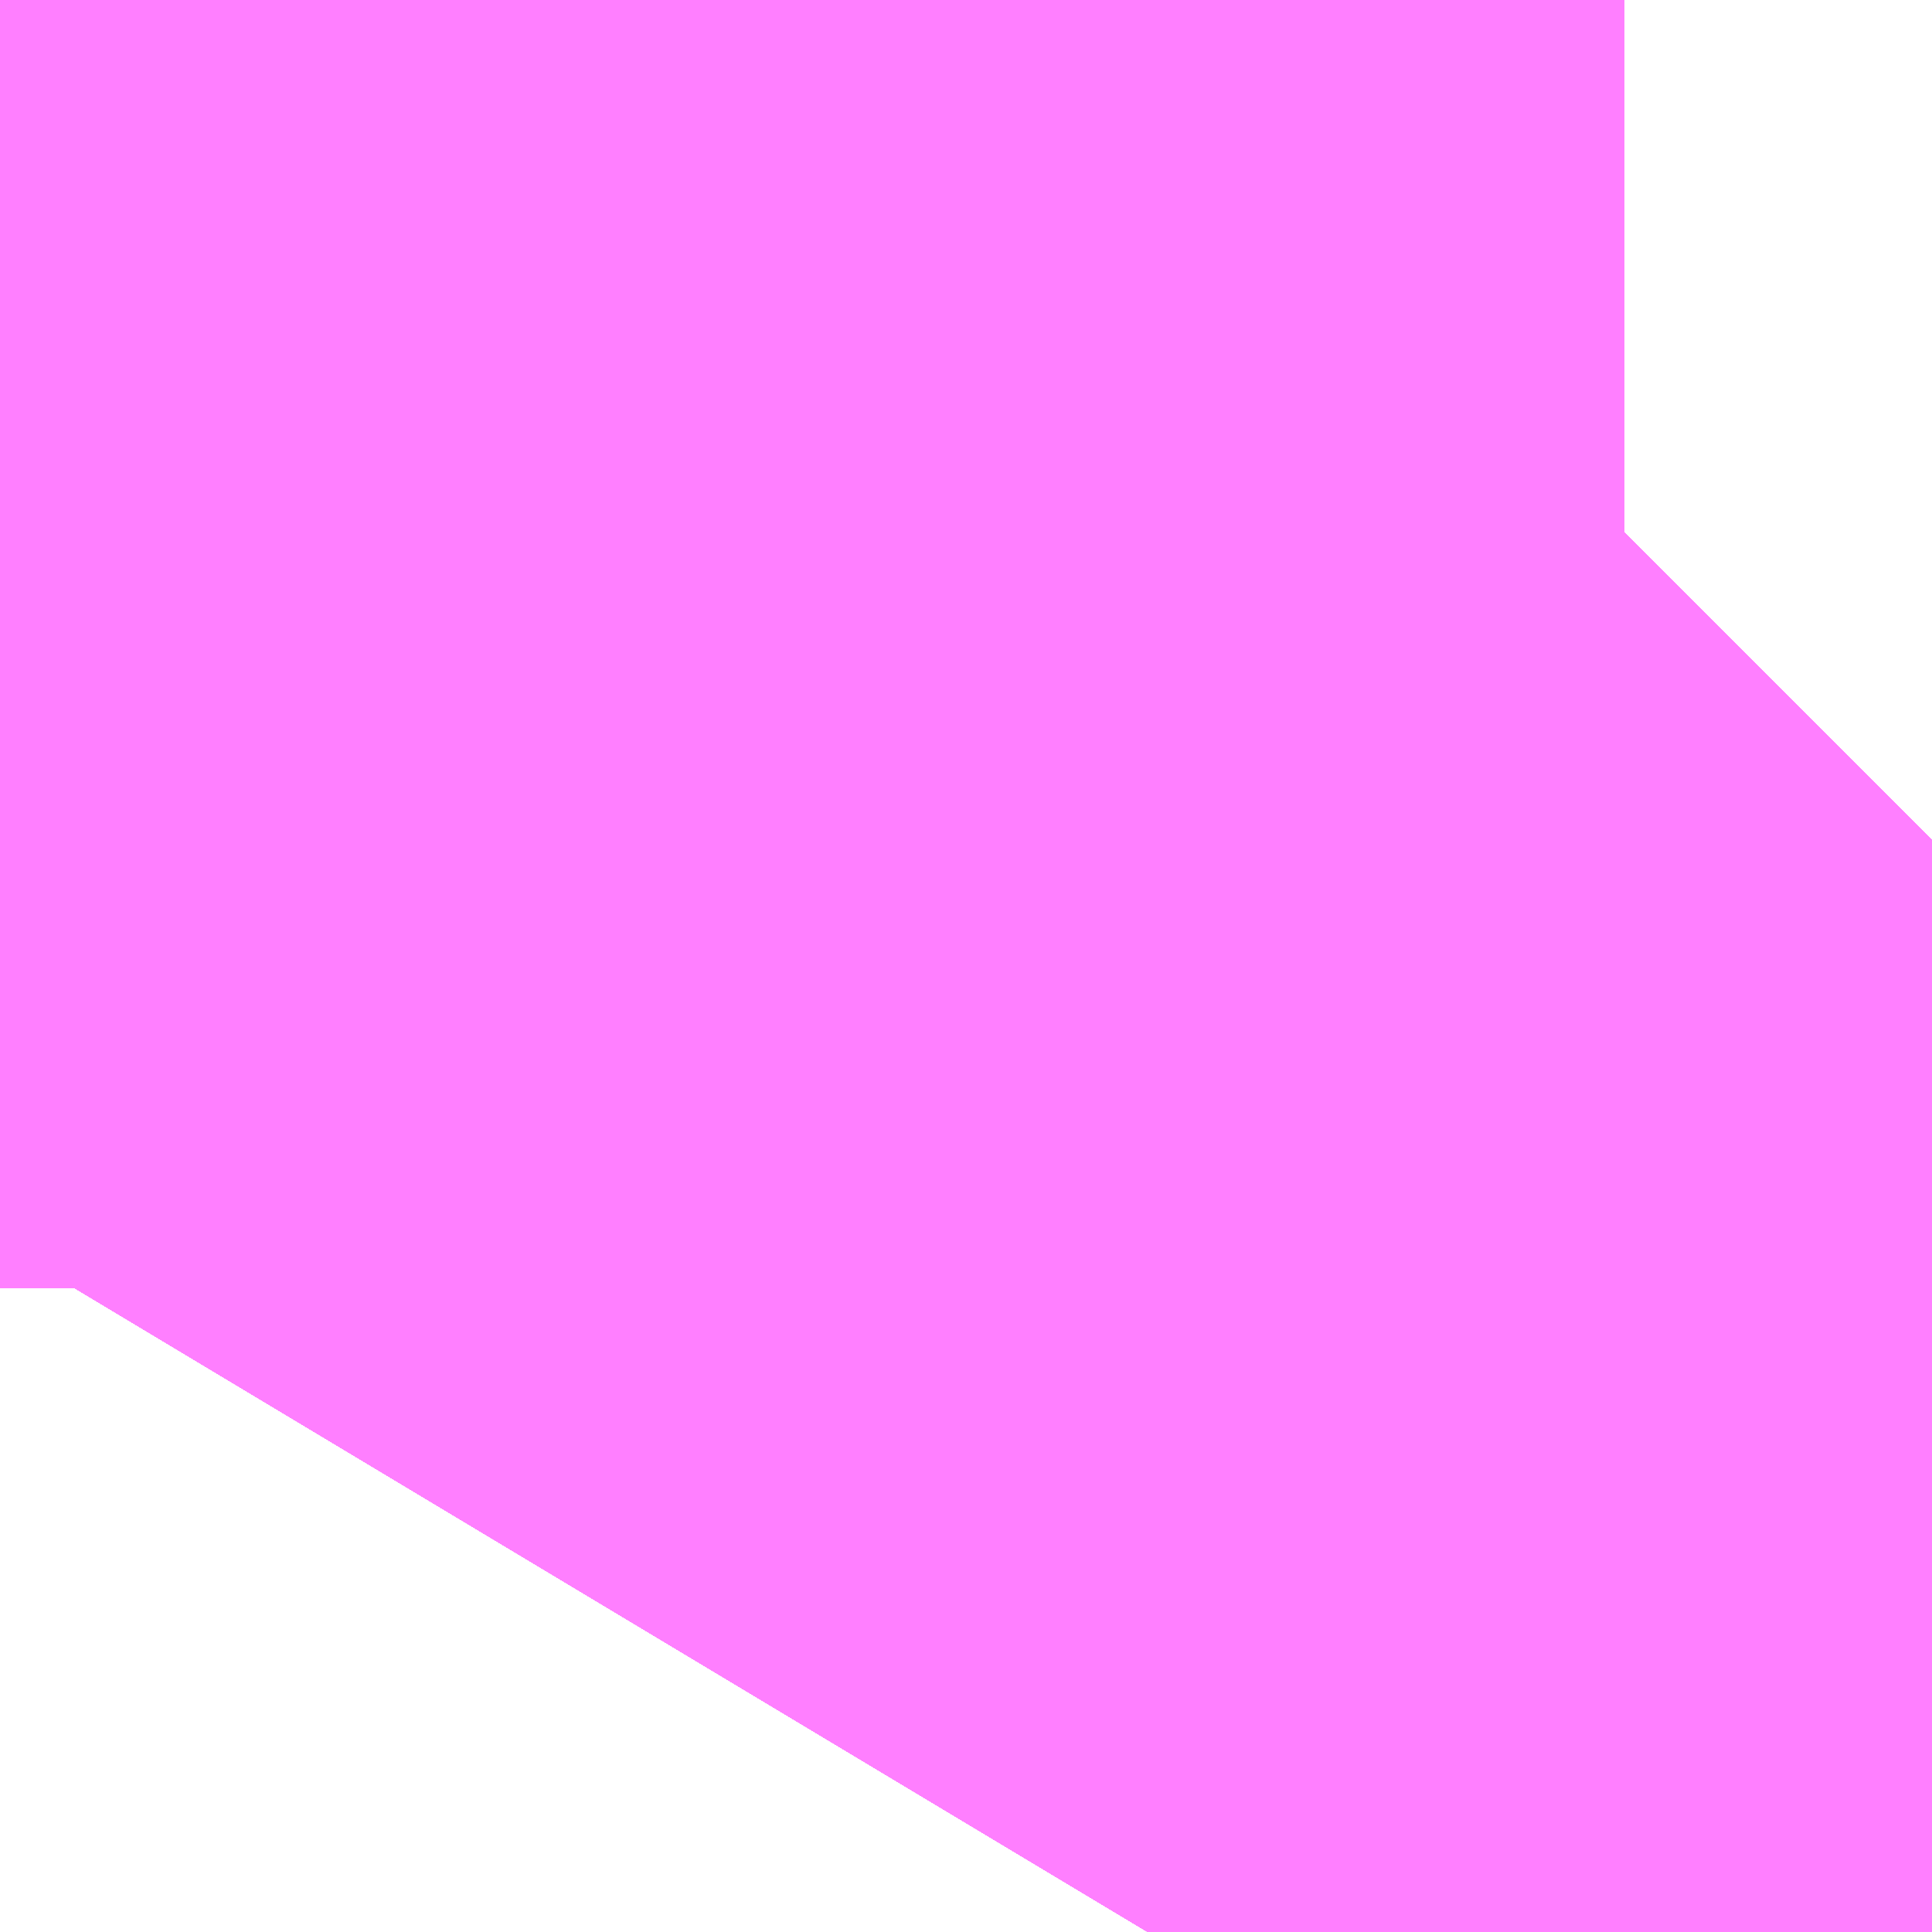 <?xml version="1.0" encoding="UTF-8"?>
<svg  xmlns="http://www.w3.org/2000/svg" xmlns:xlink="http://www.w3.org/1999/xlink" xmlns:go="http://purl.org/svgmap/profile" property="N07_001,N07_002,N07_003,N07_004,N07_005,N07_006,N07_007" viewBox="14085.571 -3833.817 0.069 0.069" go:dataArea="14085.5712890625 -3833.8165283203125 0.06866455078125 0.06866455078125" >
<globalCoordinateSystem srsName="http://purl.org/crs/84" transform="matrix(100.0,0.0,0.0,-100.0,0.0,0.0)" />
<defs>
 <g id="p0" >
  <circle cx="0.0" cy="0.0" r="3" stroke="green" stroke-width="0.75" vector-effect="non-scaling-stroke" />
 </g>
</defs>
<g fill="none" fill-rule="evenodd" stroke="#FF00FF" stroke-width="0.75" opacity="0.5" vector-effect="non-scaling-stroke" stroke-linejoin="bevel" >
<path content="1,JRバス東北（株）,うみねこ号,1.0,1.0,1.0," xlink:title="1" d="M14085.612,-3833.748L14085.615,-3833.753L14085.615,-3833.753L14085.615,-3833.753L14085.615,-3833.753L14085.615,-3833.753L14085.615,-3833.753L14085.615,-3833.753L14085.615,-3833.753L14085.615,-3833.753L14085.62,-3833.762L14085.628,-3833.771L14085.628,-3833.772L14085.628,-3833.772L14085.628,-3833.772L14085.629,-3833.772L14085.629,-3833.772L14085.629,-3833.772L14085.629,-3833.773L14085.633,-3833.778L14085.633,-3833.778L14085.633,-3833.778L14085.633,-3833.778L14085.633,-3833.778L14085.633,-3833.778L14085.633,-3833.778L14085.635,-3833.781L14085.636,-3833.782L14085.638,-3833.785L14085.638,-3833.785L14085.638,-3833.785L14085.638,-3833.785L14085.638,-3833.785L14085.638,-3833.785L14085.638,-3833.785L14085.638,-3833.785L14085.638,-3833.785L14085.638,-3833.785L14085.638,-3833.785L14085.638,-3833.785L14085.639,-3833.786L14085.639,-3833.786L14085.64,-3833.787L14085.64,-3833.787"/>
<path content="1,JRバス東北（株）,けんじライナー号,1.0,1.0,1.0," xlink:title="1" d="M14085.612,-3833.748L14085.615,-3833.753L14085.615,-3833.753L14085.615,-3833.753L14085.615,-3833.753L14085.615,-3833.753L14085.615,-3833.753L14085.615,-3833.753L14085.615,-3833.753L14085.615,-3833.753L14085.62,-3833.762L14085.628,-3833.771L14085.628,-3833.772L14085.628,-3833.772L14085.628,-3833.772L14085.629,-3833.772L14085.629,-3833.772L14085.629,-3833.772L14085.629,-3833.773L14085.633,-3833.778L14085.633,-3833.778L14085.633,-3833.778L14085.633,-3833.778L14085.633,-3833.778L14085.633,-3833.778L14085.633,-3833.778L14085.635,-3833.781L14085.636,-3833.782L14085.638,-3833.785L14085.638,-3833.785L14085.638,-3833.785L14085.638,-3833.785L14085.638,-3833.785L14085.638,-3833.785L14085.638,-3833.785L14085.638,-3833.785L14085.638,-3833.785L14085.638,-3833.785L14085.638,-3833.785L14085.638,-3833.785L14085.639,-3833.786L14085.639,-3833.786L14085.64,-3833.787L14085.64,-3833.787"/>
<path content="1,JRバス東北（株）,アーバン号,3.2,4.0,4.0," xlink:title="1" d="M14085.612,-3833.748L14085.615,-3833.753L14085.615,-3833.753L14085.615,-3833.753L14085.615,-3833.753L14085.615,-3833.753L14085.615,-3833.753L14085.615,-3833.753L14085.615,-3833.753L14085.615,-3833.753L14085.62,-3833.762L14085.628,-3833.771L14085.628,-3833.772L14085.628,-3833.772L14085.628,-3833.772L14085.629,-3833.772L14085.629,-3833.772L14085.629,-3833.772L14085.629,-3833.773L14085.633,-3833.778L14085.633,-3833.778L14085.633,-3833.778L14085.633,-3833.778L14085.633,-3833.778L14085.633,-3833.778L14085.633,-3833.778L14085.635,-3833.781L14085.636,-3833.782L14085.638,-3833.785L14085.638,-3833.785L14085.638,-3833.785L14085.638,-3833.785L14085.638,-3833.785L14085.638,-3833.785L14085.638,-3833.785L14085.638,-3833.785L14085.638,-3833.785L14085.638,-3833.785L14085.638,-3833.785L14085.638,-3833.785L14085.639,-3833.786L14085.639,-3833.786L14085.64,-3833.787L14085.64,-3833.787"/>
<path content="1,JRバス東北（株）,キャッスル号,3.0,3.0,3.0," xlink:title="1" d="M14085.612,-3833.748L14085.615,-3833.753L14085.615,-3833.753L14085.615,-3833.753L14085.615,-3833.753L14085.615,-3833.753L14085.615,-3833.753L14085.615,-3833.753L14085.615,-3833.753L14085.615,-3833.753L14085.62,-3833.762L14085.628,-3833.771L14085.628,-3833.772L14085.628,-3833.772L14085.628,-3833.772L14085.629,-3833.772L14085.629,-3833.772L14085.629,-3833.772L14085.629,-3833.773L14085.633,-3833.778L14085.633,-3833.778L14085.633,-3833.778L14085.633,-3833.778L14085.633,-3833.778L14085.633,-3833.778L14085.633,-3833.778L14085.635,-3833.781L14085.636,-3833.782L14085.638,-3833.785L14085.638,-3833.785L14085.638,-3833.785L14085.638,-3833.785L14085.638,-3833.785L14085.638,-3833.785L14085.638,-3833.785L14085.638,-3833.785L14085.638,-3833.785L14085.638,-3833.785L14085.638,-3833.785L14085.638,-3833.785L14085.639,-3833.786L14085.639,-3833.786L14085.64,-3833.787L14085.64,-3833.787"/>
<path content="1,JRバス東北（株）,グリーンライナー号,2.0,2.0,2.0," xlink:title="1" d="M14085.612,-3833.748L14085.615,-3833.753L14085.615,-3833.753L14085.615,-3833.753L14085.615,-3833.753L14085.615,-3833.753L14085.615,-3833.753L14085.615,-3833.753L14085.615,-3833.753L14085.615,-3833.753L14085.62,-3833.762L14085.628,-3833.771L14085.628,-3833.772L14085.628,-3833.772L14085.628,-3833.772L14085.629,-3833.772L14085.629,-3833.772L14085.629,-3833.772L14085.629,-3833.773L14085.633,-3833.778L14085.633,-3833.778L14085.633,-3833.778L14085.633,-3833.778L14085.633,-3833.778L14085.633,-3833.778L14085.633,-3833.778L14085.635,-3833.781L14085.636,-3833.782L14085.638,-3833.785L14085.638,-3833.785L14085.638,-3833.785L14085.638,-3833.785L14085.638,-3833.785L14085.638,-3833.785L14085.638,-3833.785L14085.638,-3833.785L14085.638,-3833.785L14085.638,-3833.785L14085.638,-3833.785L14085.638,-3833.785L14085.639,-3833.786L14085.639,-3833.786L14085.64,-3833.787L14085.64,-3833.787"/>
<path content="1,JRバス東北（株）,ドリーム盛岡・らくちん号,2.2,3.0,3.0," xlink:title="1" d="M14085.612,-3833.748L14085.615,-3833.753L14085.615,-3833.753L14085.615,-3833.753L14085.615,-3833.753L14085.615,-3833.753L14085.615,-3833.753L14085.615,-3833.753L14085.615,-3833.753L14085.615,-3833.753L14085.62,-3833.762L14085.628,-3833.771L14085.628,-3833.772L14085.628,-3833.772L14085.628,-3833.772L14085.629,-3833.772L14085.629,-3833.772L14085.629,-3833.772L14085.629,-3833.773L14085.633,-3833.778L14085.638,-3833.785L14085.638,-3833.785L14085.638,-3833.785L14085.638,-3833.785L14085.638,-3833.785L14085.638,-3833.785L14085.638,-3833.785L14085.638,-3833.785L14085.638,-3833.785L14085.638,-3833.785L14085.638,-3833.785L14085.638,-3833.785L14085.638,-3833.785L14085.638,-3833.785L14085.639,-3833.786L14085.639,-3833.786L14085.64,-3833.787"/>
<path content="1,JRバス東北（株）,ドリーム秋田・横浜号,1.0,1.0,1.0," xlink:title="1" d="M14085.64,-3833.787L14085.64,-3833.787L14085.639,-3833.786L14085.639,-3833.786L14085.638,-3833.785L14085.638,-3833.785L14085.638,-3833.785L14085.638,-3833.785L14085.638,-3833.785L14085.638,-3833.785L14085.638,-3833.785L14085.638,-3833.785L14085.638,-3833.785L14085.638,-3833.785L14085.638,-3833.785L14085.638,-3833.785L14085.636,-3833.782L14085.635,-3833.781L14085.633,-3833.778L14085.633,-3833.778L14085.633,-3833.778L14085.633,-3833.778L14085.633,-3833.778L14085.633,-3833.778L14085.633,-3833.778L14085.629,-3833.773L14085.629,-3833.772L14085.629,-3833.772L14085.629,-3833.772L14085.628,-3833.772L14085.628,-3833.772L14085.628,-3833.772L14085.628,-3833.771L14085.62,-3833.762L14085.615,-3833.753L14085.615,-3833.753L14085.615,-3833.753L14085.615,-3833.753L14085.615,-3833.753L14085.615,-3833.753L14085.615,-3833.753L14085.615,-3833.753L14085.615,-3833.753L14085.612,-3833.748"/>
<path content="1,JRバス東北（株）,ブルーシティ号,1.5,1.5,1.5," xlink:title="1" d="M14085.612,-3833.748L14085.615,-3833.753L14085.615,-3833.753L14085.615,-3833.753L14085.615,-3833.753L14085.615,-3833.753L14085.615,-3833.753L14085.615,-3833.753L14085.615,-3833.753L14085.615,-3833.753L14085.62,-3833.762L14085.628,-3833.771L14085.628,-3833.772L14085.628,-3833.772L14085.628,-3833.772L14085.629,-3833.772L14085.629,-3833.772L14085.629,-3833.772L14085.629,-3833.773L14085.633,-3833.778L14085.633,-3833.778L14085.633,-3833.778L14085.633,-3833.778L14085.633,-3833.778L14085.633,-3833.778L14085.633,-3833.778L14085.635,-3833.781L14085.636,-3833.782L14085.638,-3833.785L14085.638,-3833.785L14085.638,-3833.785L14085.638,-3833.785L14085.638,-3833.785L14085.638,-3833.785L14085.638,-3833.785L14085.638,-3833.785L14085.638,-3833.785L14085.638,-3833.785L14085.638,-3833.785L14085.638,-3833.785L14085.639,-3833.786L14085.639,-3833.786L14085.64,-3833.787L14085.64,-3833.787"/>
<path content="1,JRバス東北（株）,ラ・フォーレ号,1.0,1.0,1.0," xlink:title="1" d="M14085.612,-3833.748L14085.615,-3833.753L14085.615,-3833.753L14085.615,-3833.753L14085.615,-3833.753L14085.615,-3833.753L14085.615,-3833.753L14085.615,-3833.753L14085.615,-3833.753L14085.615,-3833.753L14085.62,-3833.762L14085.628,-3833.771L14085.628,-3833.772L14085.628,-3833.772L14085.628,-3833.772L14085.629,-3833.772L14085.629,-3833.772L14085.629,-3833.772L14085.629,-3833.773L14085.633,-3833.778L14085.638,-3833.785L14085.638,-3833.785L14085.638,-3833.785L14085.638,-3833.785L14085.638,-3833.785L14085.638,-3833.785L14085.638,-3833.785L14085.638,-3833.785L14085.638,-3833.785L14085.638,-3833.785L14085.638,-3833.785L14085.638,-3833.785L14085.638,-3833.785L14085.638,-3833.785L14085.639,-3833.786L14085.639,-3833.786L14085.64,-3833.787"/>
<path content="1,JRバス東北（株）,仙台～大館線,1.0,1.0,1.0," xlink:title="1" d="M14085.612,-3833.748L14085.615,-3833.753L14085.615,-3833.753L14085.615,-3833.753L14085.615,-3833.753L14085.615,-3833.753L14085.615,-3833.753L14085.615,-3833.753L14085.615,-3833.753L14085.615,-3833.753L14085.62,-3833.762L14085.623,-3833.766L14085.628,-3833.771L14085.628,-3833.772L14085.628,-3833.772L14085.628,-3833.772L14085.629,-3833.772L14085.629,-3833.772L14085.629,-3833.772L14085.629,-3833.773L14085.633,-3833.778L14085.633,-3833.778L14085.633,-3833.778L14085.633,-3833.778L14085.633,-3833.778L14085.633,-3833.778L14085.633,-3833.778L14085.633,-3833.778L14085.635,-3833.781L14085.636,-3833.782L14085.638,-3833.785L14085.638,-3833.785L14085.638,-3833.785L14085.638,-3833.785L14085.638,-3833.785L14085.638,-3833.785L14085.638,-3833.785L14085.638,-3833.785L14085.638,-3833.785L14085.638,-3833.785L14085.638,-3833.785L14085.638,-3833.785L14085.638,-3833.785L14085.638,-3833.785L14085.639,-3833.786L14085.639,-3833.786L14085.64,-3833.787L14085.64,-3833.787"/>
<path content="1,JRバス東北（株）,仙台～江刺・水沢線,2.0,2.0,2.0," xlink:title="1" d="M14085.612,-3833.748L14085.615,-3833.753L14085.615,-3833.753L14085.615,-3833.753L14085.615,-3833.753L14085.615,-3833.753L14085.615,-3833.753L14085.615,-3833.753L14085.615,-3833.753L14085.615,-3833.753L14085.62,-3833.762L14085.628,-3833.771L14085.628,-3833.772L14085.628,-3833.772L14085.628,-3833.772L14085.629,-3833.772L14085.629,-3833.772L14085.629,-3833.772L14085.629,-3833.773L14085.633,-3833.778L14085.633,-3833.778L14085.633,-3833.778L14085.633,-3833.778L14085.633,-3833.778L14085.633,-3833.778L14085.633,-3833.778L14085.635,-3833.781L14085.636,-3833.782L14085.638,-3833.785L14085.638,-3833.785L14085.638,-3833.785L14085.638,-3833.785L14085.638,-3833.785L14085.638,-3833.785L14085.638,-3833.785L14085.638,-3833.785L14085.638,-3833.785L14085.638,-3833.785L14085.638,-3833.785L14085.638,-3833.785L14085.639,-3833.786L14085.639,-3833.786L14085.64,-3833.787L14085.64,-3833.787"/>
<path content="1,JRバス東北（株）,仙秋号,2.0,2.0,2.0," xlink:title="1" d="M14085.612,-3833.748L14085.615,-3833.753L14085.615,-3833.753L14085.615,-3833.753L14085.615,-3833.753L14085.615,-3833.753L14085.615,-3833.753L14085.615,-3833.753L14085.615,-3833.753L14085.615,-3833.753L14085.62,-3833.762L14085.628,-3833.771L14085.628,-3833.772L14085.628,-3833.772L14085.628,-3833.772L14085.629,-3833.772L14085.629,-3833.772L14085.629,-3833.772L14085.629,-3833.773L14085.633,-3833.778L14085.633,-3833.778L14085.633,-3833.778L14085.633,-3833.778L14085.633,-3833.778L14085.633,-3833.778L14085.633,-3833.778L14085.635,-3833.781L14085.636,-3833.782L14085.638,-3833.785L14085.638,-3833.785L14085.638,-3833.785L14085.638,-3833.785L14085.638,-3833.785L14085.638,-3833.785L14085.638,-3833.785L14085.638,-3833.785L14085.638,-3833.785L14085.638,-3833.785L14085.638,-3833.785L14085.638,-3833.785L14085.639,-3833.786L14085.639,-3833.786L14085.64,-3833.787L14085.64,-3833.787"/>
<path content="1,JRバス関東（株）,ドリーム盛岡号,2.2,3.0,3.0," xlink:title="1" d="M14085.612,-3833.748L14085.615,-3833.753L14085.615,-3833.753L14085.615,-3833.753L14085.615,-3833.753L14085.615,-3833.753L14085.615,-3833.753L14085.615,-3833.753L14085.615,-3833.753L14085.615,-3833.753L14085.62,-3833.762L14085.628,-3833.771L14085.628,-3833.772L14085.628,-3833.772L14085.628,-3833.772L14085.629,-3833.772L14085.629,-3833.772L14085.629,-3833.772L14085.629,-3833.773L14085.633,-3833.778L14085.633,-3833.778L14085.633,-3833.778L14085.633,-3833.778L14085.633,-3833.778L14085.633,-3833.778L14085.633,-3833.778L14085.635,-3833.781L14085.636,-3833.782L14085.638,-3833.785L14085.638,-3833.785L14085.638,-3833.785L14085.638,-3833.785L14085.638,-3833.785L14085.638,-3833.785L14085.638,-3833.785L14085.638,-3833.785L14085.638,-3833.785L14085.638,-3833.785L14085.638,-3833.785L14085.638,-3833.785L14085.639,-3833.786L14085.639,-3833.786L14085.64,-3833.787L14085.64,-3833.787"/>
<path content="1,京浜急行バス（株）,ノクターン号,3.4,4.0,4.0," xlink:title="1" d="M14085.612,-3833.748L14085.615,-3833.753L14085.615,-3833.753L14085.615,-3833.753L14085.615,-3833.753L14085.615,-3833.753L14085.615,-3833.753L14085.615,-3833.753L14085.615,-3833.753L14085.615,-3833.753L14085.62,-3833.762L14085.628,-3833.771L14085.628,-3833.772L14085.628,-3833.772L14085.628,-3833.772L14085.629,-3833.772L14085.629,-3833.772L14085.629,-3833.772L14085.629,-3833.773L14085.633,-3833.778L14085.633,-3833.778L14085.633,-3833.778L14085.633,-3833.778L14085.633,-3833.778L14085.633,-3833.778L14085.633,-3833.778L14085.635,-3833.781L14085.636,-3833.782L14085.638,-3833.785L14085.638,-3833.785L14085.638,-3833.785L14085.638,-3833.785L14085.638,-3833.785L14085.638,-3833.785L14085.638,-3833.785L14085.638,-3833.785L14085.638,-3833.785L14085.638,-3833.785L14085.638,-3833.785L14085.638,-3833.785L14085.639,-3833.786L14085.639,-3833.786L14085.64,-3833.787L14085.64,-3833.787"/>
<path content="1,京浜急行バス（株）,ビーム号,1.0,1.0,1.0," xlink:title="1" d="M14085.64,-3833.787L14085.64,-3833.787L14085.639,-3833.786L14085.639,-3833.786L14085.638,-3833.785L14085.638,-3833.785L14085.638,-3833.785L14085.638,-3833.785L14085.638,-3833.785L14085.638,-3833.785L14085.638,-3833.785L14085.638,-3833.785L14085.638,-3833.785L14085.638,-3833.785L14085.638,-3833.785L14085.638,-3833.785L14085.636,-3833.782L14085.635,-3833.781L14085.633,-3833.778L14085.633,-3833.778L14085.633,-3833.778L14085.633,-3833.778L14085.633,-3833.778L14085.633,-3833.778L14085.633,-3833.778L14085.629,-3833.773L14085.629,-3833.772L14085.629,-3833.772L14085.629,-3833.772L14085.628,-3833.772L14085.628,-3833.772L14085.628,-3833.772L14085.628,-3833.771L14085.62,-3833.762L14085.615,-3833.753L14085.615,-3833.753L14085.615,-3833.753L14085.615,-3833.753L14085.615,-3833.753L14085.615,-3833.753L14085.615,-3833.753L14085.615,-3833.753L14085.615,-3833.753L14085.612,-3833.748"/>
<path content="1,十和田観光電鉄（株）,うみねこ号,4.0,4.0,4.0," xlink:title="1" d="M14085.64,-3833.787L14085.64,-3833.787L14085.639,-3833.786L14085.639,-3833.786L14085.638,-3833.785L14085.638,-3833.785L14085.638,-3833.785L14085.638,-3833.785L14085.638,-3833.785L14085.638,-3833.785L14085.638,-3833.785L14085.638,-3833.785L14085.638,-3833.785L14085.638,-3833.785L14085.638,-3833.785L14085.638,-3833.785L14085.638,-3833.785L14085.638,-3833.785L14085.636,-3833.782L14085.635,-3833.781L14085.633,-3833.778L14085.633,-3833.778L14085.633,-3833.778L14085.633,-3833.778L14085.633,-3833.778L14085.633,-3833.778L14085.633,-3833.778L14085.633,-3833.778L14085.629,-3833.773L14085.629,-3833.772L14085.629,-3833.772L14085.629,-3833.772L14085.628,-3833.772L14085.628,-3833.772L14085.628,-3833.772L14085.628,-3833.771L14085.623,-3833.766L14085.62,-3833.762L14085.615,-3833.753L14085.615,-3833.753L14085.615,-3833.753L14085.615,-3833.753L14085.615,-3833.753L14085.615,-3833.753L14085.615,-3833.753L14085.615,-3833.753L14085.615,-3833.753L14085.612,-3833.748"/>
<path content="1,十和田観光電鉄（株）,シリウス号,1.0,1.0,1.0," xlink:title="1" d="M14085.64,-3833.787L14085.64,-3833.787L14085.639,-3833.786L14085.639,-3833.786L14085.638,-3833.785L14085.638,-3833.785L14085.638,-3833.785L14085.638,-3833.785L14085.638,-3833.785L14085.638,-3833.785L14085.638,-3833.785L14085.638,-3833.785L14085.638,-3833.785L14085.638,-3833.785L14085.638,-3833.785L14085.638,-3833.785L14085.638,-3833.785L14085.638,-3833.785L14085.636,-3833.782L14085.635,-3833.781L14085.633,-3833.778L14085.633,-3833.778L14085.633,-3833.778L14085.633,-3833.778L14085.633,-3833.778L14085.633,-3833.778L14085.633,-3833.778L14085.633,-3833.778L14085.629,-3833.773L14085.629,-3833.772L14085.629,-3833.772L14085.629,-3833.772L14085.628,-3833.772L14085.628,-3833.772L14085.628,-3833.772L14085.628,-3833.771L14085.623,-3833.766L14085.62,-3833.762L14085.615,-3833.753L14085.615,-3833.753L14085.615,-3833.753L14085.615,-3833.753L14085.615,-3833.753L14085.615,-3833.753L14085.615,-3833.753L14085.615,-3833.753L14085.615,-3833.753L14085.612,-3833.748"/>
<path content="1,十和田観光電鉄（株）,ブルーシティー号,6.0,6.0,6.0," xlink:title="1" d="M14085.64,-3833.787L14085.64,-3833.787L14085.639,-3833.786L14085.639,-3833.786L14085.638,-3833.785L14085.638,-3833.785L14085.638,-3833.785L14085.638,-3833.785L14085.638,-3833.785L14085.638,-3833.785L14085.638,-3833.785L14085.638,-3833.785L14085.638,-3833.785L14085.638,-3833.785L14085.638,-3833.785L14085.638,-3833.785L14085.638,-3833.785L14085.638,-3833.785L14085.636,-3833.782L14085.635,-3833.781L14085.633,-3833.778L14085.633,-3833.778L14085.633,-3833.778L14085.633,-3833.778L14085.633,-3833.778L14085.633,-3833.778L14085.633,-3833.778L14085.633,-3833.778L14085.629,-3833.773L14085.629,-3833.772L14085.629,-3833.772L14085.629,-3833.772L14085.628,-3833.772L14085.628,-3833.772L14085.628,-3833.772L14085.628,-3833.771L14085.623,-3833.766L14085.62,-3833.762L14085.615,-3833.753L14085.615,-3833.753L14085.615,-3833.753L14085.615,-3833.753L14085.615,-3833.753L14085.615,-3833.753L14085.615,-3833.753L14085.615,-3833.753L14085.615,-3833.753L14085.612,-3833.748"/>
<path content="1,南部バス（株）,うみねこ号　仙台→八戸,4.0,4.0,4.0," xlink:title="1" d="M14085.612,-3833.748L14085.615,-3833.753L14085.615,-3833.753L14085.615,-3833.753L14085.615,-3833.753L14085.615,-3833.753L14085.615,-3833.753L14085.615,-3833.753L14085.615,-3833.753L14085.615,-3833.753L14085.62,-3833.762L14085.623,-3833.766L14085.628,-3833.771L14085.628,-3833.772L14085.628,-3833.772L14085.628,-3833.772L14085.629,-3833.772L14085.629,-3833.772L14085.629,-3833.772L14085.629,-3833.773L14085.633,-3833.778L14085.633,-3833.778L14085.633,-3833.778L14085.633,-3833.778L14085.633,-3833.778L14085.633,-3833.778L14085.633,-3833.778L14085.633,-3833.778L14085.635,-3833.781L14085.636,-3833.782L14085.638,-3833.785L14085.638,-3833.785L14085.638,-3833.785L14085.638,-3833.785L14085.638,-3833.785L14085.638,-3833.785L14085.638,-3833.785L14085.638,-3833.785L14085.638,-3833.785L14085.638,-3833.785L14085.638,-3833.785L14085.638,-3833.785L14085.638,-3833.785L14085.638,-3833.785L14085.639,-3833.786L14085.639,-3833.786L14085.64,-3833.787L14085.64,-3833.787"/>
<path content="1,南部バス（株）,うみねこ号　八戸→仙台,4.0,4.0,4.0," xlink:title="1" d="M14085.64,-3833.787L14085.64,-3833.787L14085.639,-3833.786L14085.639,-3833.786L14085.638,-3833.785L14085.638,-3833.785L14085.638,-3833.785L14085.638,-3833.785L14085.638,-3833.785L14085.638,-3833.785L14085.638,-3833.785L14085.638,-3833.785L14085.638,-3833.785L14085.638,-3833.785L14085.638,-3833.785L14085.638,-3833.785L14085.638,-3833.785L14085.638,-3833.785L14085.636,-3833.782L14085.635,-3833.781L14085.633,-3833.778L14085.633,-3833.778L14085.633,-3833.778L14085.633,-3833.778L14085.633,-3833.778L14085.633,-3833.778L14085.633,-3833.778L14085.633,-3833.778L14085.629,-3833.773L14085.629,-3833.772L14085.629,-3833.772L14085.629,-3833.772L14085.628,-3833.772L14085.628,-3833.772L14085.628,-3833.772L14085.628,-3833.771L14085.623,-3833.766L14085.62,-3833.762L14085.615,-3833.753L14085.615,-3833.753L14085.615,-3833.753L14085.615,-3833.753L14085.615,-3833.753L14085.615,-3833.753L14085.615,-3833.753L14085.615,-3833.753L14085.615,-3833.753L14085.612,-3833.748"/>
<path content="1,国際興業（株）,けせんライナー,1.0,1.0,1.0," xlink:title="1" d="M14085.612,-3833.748L14085.615,-3833.753L14085.615,-3833.753L14085.615,-3833.753L14085.615,-3833.753L14085.615,-3833.753L14085.615,-3833.753L14085.615,-3833.753L14085.615,-3833.753L14085.615,-3833.753L14085.62,-3833.762L14085.628,-3833.771L14085.628,-3833.772L14085.628,-3833.772L14085.628,-3833.772L14085.629,-3833.772L14085.629,-3833.772L14085.629,-3833.772L14085.629,-3833.773L14085.633,-3833.778L14085.633,-3833.778L14085.633,-3833.778L14085.633,-3833.778L14085.633,-3833.778L14085.633,-3833.778L14085.633,-3833.778L14085.635,-3833.781L14085.636,-3833.782L14085.638,-3833.785L14085.638,-3833.785L14085.638,-3833.785L14085.638,-3833.785L14085.638,-3833.785L14085.638,-3833.785L14085.638,-3833.785L14085.638,-3833.785L14085.638,-3833.785L14085.638,-3833.785L14085.638,-3833.785L14085.638,-3833.785L14085.639,-3833.786L14085.639,-3833.786L14085.64,-3833.787L14085.64,-3833.787"/>
<path content="1,国際興業（株）,イーハトープ号,1.0,1.0,1.0," xlink:title="1" d="M14085.612,-3833.748L14085.615,-3833.753L14085.615,-3833.753L14085.615,-3833.753L14085.615,-3833.753L14085.615,-3833.753L14085.615,-3833.753L14085.615,-3833.753L14085.615,-3833.753L14085.615,-3833.753L14085.62,-3833.762L14085.628,-3833.771L14085.628,-3833.772L14085.628,-3833.772L14085.628,-3833.772L14085.629,-3833.772L14085.629,-3833.772L14085.629,-3833.772L14085.629,-3833.773L14085.633,-3833.778L14085.633,-3833.778L14085.633,-3833.778L14085.633,-3833.778L14085.633,-3833.778L14085.633,-3833.778L14085.633,-3833.778L14085.635,-3833.781L14085.636,-3833.782L14085.638,-3833.785L14085.638,-3833.785L14085.638,-3833.785L14085.638,-3833.785L14085.638,-3833.785L14085.638,-3833.785L14085.638,-3833.785L14085.638,-3833.785L14085.638,-3833.785L14085.638,-3833.785L14085.638,-3833.785L14085.638,-3833.785L14085.639,-3833.786L14085.639,-3833.786L14085.64,-3833.787L14085.64,-3833.787"/>
<path content="1,国際興業（株）,シリウス号,1.0,1.0,1.0," xlink:title="1" d="M14085.612,-3833.748L14085.615,-3833.753L14085.615,-3833.753L14085.615,-3833.753L14085.615,-3833.753L14085.615,-3833.753L14085.615,-3833.753L14085.615,-3833.753L14085.615,-3833.753L14085.615,-3833.753L14085.62,-3833.762L14085.628,-3833.771L14085.628,-3833.772L14085.628,-3833.772L14085.628,-3833.772L14085.629,-3833.772L14085.629,-3833.772L14085.629,-3833.772L14085.629,-3833.773L14085.633,-3833.778L14085.633,-3833.778L14085.633,-3833.778L14085.633,-3833.778L14085.633,-3833.778L14085.633,-3833.778L14085.633,-3833.778L14085.635,-3833.781L14085.636,-3833.782L14085.638,-3833.785L14085.638,-3833.785L14085.638,-3833.785L14085.638,-3833.785L14085.638,-3833.785L14085.638,-3833.785L14085.638,-3833.785L14085.638,-3833.785L14085.638,-3833.785L14085.638,-3833.785L14085.638,-3833.785L14085.638,-3833.785L14085.639,-3833.786L14085.639,-3833.786L14085.64,-3833.787L14085.64,-3833.787"/>
<path content="1,国際興業（株）,ジュピター号,1.0,1.0,1.0," xlink:title="1" d="M14085.612,-3833.748L14085.615,-3833.753L14085.615,-3833.753L14085.615,-3833.753L14085.615,-3833.753L14085.615,-3833.753L14085.615,-3833.753L14085.615,-3833.753L14085.615,-3833.753L14085.615,-3833.753L14085.62,-3833.762L14085.628,-3833.771L14085.628,-3833.772L14085.628,-3833.772L14085.628,-3833.772L14085.629,-3833.772L14085.629,-3833.772L14085.629,-3833.772L14085.629,-3833.773L14085.633,-3833.778L14085.633,-3833.778L14085.633,-3833.778L14085.633,-3833.778L14085.633,-3833.778L14085.633,-3833.778L14085.633,-3833.778L14085.635,-3833.781L14085.636,-3833.782L14085.638,-3833.785L14085.638,-3833.785L14085.638,-3833.785L14085.638,-3833.785L14085.638,-3833.785L14085.638,-3833.785L14085.638,-3833.785L14085.638,-3833.785L14085.638,-3833.785L14085.638,-3833.785L14085.638,-3833.785L14085.638,-3833.785L14085.639,-3833.786L14085.639,-3833.786L14085.64,-3833.787L14085.64,-3833.787"/>
<path content="1,国際興業（株）,ドリーム盛岡（らくちん）号,2.2,3.0,3.0," xlink:title="1" d="M14085.612,-3833.748L14085.615,-3833.753L14085.615,-3833.753L14085.615,-3833.753L14085.615,-3833.753L14085.615,-3833.753L14085.615,-3833.753L14085.615,-3833.753L14085.615,-3833.753L14085.615,-3833.753L14085.62,-3833.762L14085.628,-3833.771L14085.628,-3833.772L14085.628,-3833.772L14085.628,-3833.772L14085.629,-3833.772L14085.629,-3833.772L14085.629,-3833.772L14085.629,-3833.773L14085.633,-3833.778L14085.633,-3833.778L14085.633,-3833.778L14085.633,-3833.778L14085.633,-3833.778L14085.633,-3833.778L14085.633,-3833.778L14085.635,-3833.781L14085.636,-3833.782L14085.638,-3833.785L14085.638,-3833.785L14085.638,-3833.785L14085.638,-3833.785L14085.638,-3833.785L14085.638,-3833.785L14085.638,-3833.785L14085.638,-3833.785L14085.638,-3833.785L14085.638,-3833.785L14085.638,-3833.785L14085.638,-3833.785L14085.639,-3833.786L14085.639,-3833.786L14085.64,-3833.787L14085.64,-3833.787"/>
<path content="1,国際興業（株）,遠野・釜石号,1.0,1.0,1.0," xlink:title="1" d="M14085.612,-3833.748L14085.615,-3833.753L14085.615,-3833.753L14085.615,-3833.753L14085.615,-3833.753L14085.615,-3833.753L14085.615,-3833.753L14085.615,-3833.753L14085.615,-3833.753L14085.615,-3833.753L14085.62,-3833.762L14085.628,-3833.771L14085.628,-3833.772L14085.628,-3833.772L14085.628,-3833.772L14085.629,-3833.772L14085.629,-3833.772L14085.629,-3833.772L14085.629,-3833.773L14085.633,-3833.778L14085.633,-3833.778L14085.633,-3833.778L14085.633,-3833.778L14085.633,-3833.778L14085.633,-3833.778L14085.633,-3833.778L14085.635,-3833.781L14085.636,-3833.782L14085.638,-3833.785L14085.638,-3833.785L14085.638,-3833.785L14085.638,-3833.785L14085.638,-3833.785L14085.638,-3833.785L14085.638,-3833.785L14085.638,-3833.785L14085.638,-3833.785L14085.638,-3833.785L14085.638,-3833.785L14085.638,-3833.785L14085.639,-3833.786L14085.639,-3833.786L14085.64,-3833.787L14085.64,-3833.787"/>
<path content="1,宮城交通（株）,うみねこ,1.0,1.0,1.0," xlink:title="1" d="M14085.612,-3833.748L14085.615,-3833.753L14085.615,-3833.753L14085.615,-3833.753L14085.615,-3833.753L14085.615,-3833.753L14085.615,-3833.753L14085.615,-3833.753L14085.615,-3833.753L14085.615,-3833.753L14085.62,-3833.762L14085.623,-3833.766L14085.628,-3833.771L14085.628,-3833.772L14085.628,-3833.772L14085.628,-3833.772L14085.629,-3833.772L14085.629,-3833.772L14085.629,-3833.772L14085.629,-3833.773L14085.633,-3833.778L14085.633,-3833.778L14085.633,-3833.778L14085.633,-3833.778L14085.633,-3833.778L14085.633,-3833.778L14085.633,-3833.778L14085.633,-3833.778L14085.635,-3833.781L14085.636,-3833.782L14085.638,-3833.785L14085.638,-3833.785L14085.638,-3833.785L14085.638,-3833.785L14085.638,-3833.785L14085.638,-3833.785L14085.638,-3833.785L14085.638,-3833.785L14085.638,-3833.785L14085.638,-3833.785L14085.638,-3833.785L14085.638,-3833.785L14085.638,-3833.785L14085.638,-3833.785L14085.639,-3833.786L14085.639,-3833.786L14085.64,-3833.787L14085.64,-3833.787"/>
<path content="1,宮城交通（株）,アーバン,3.2,4.0,4.0," xlink:title="1" d="M14085.612,-3833.748L14085.615,-3833.753L14085.615,-3833.753L14085.615,-3833.753L14085.615,-3833.753L14085.615,-3833.753L14085.615,-3833.753L14085.615,-3833.753L14085.615,-3833.753L14085.615,-3833.753L14085.62,-3833.762L14085.623,-3833.766L14085.628,-3833.771L14085.628,-3833.772L14085.628,-3833.772L14085.628,-3833.772L14085.629,-3833.772L14085.629,-3833.772L14085.629,-3833.772L14085.629,-3833.773L14085.633,-3833.778L14085.633,-3833.778L14085.633,-3833.778L14085.633,-3833.778L14085.633,-3833.778L14085.633,-3833.778L14085.633,-3833.778L14085.633,-3833.778L14085.635,-3833.781L14085.636,-3833.782L14085.638,-3833.785L14085.638,-3833.785L14085.638,-3833.785L14085.638,-3833.785L14085.638,-3833.785L14085.638,-3833.785L14085.638,-3833.785L14085.638,-3833.785L14085.638,-3833.785L14085.638,-3833.785L14085.638,-3833.785L14085.638,-3833.785L14085.638,-3833.785L14085.638,-3833.785L14085.639,-3833.786L14085.639,-3833.786L14085.64,-3833.787L14085.64,-3833.787"/>
<path content="1,宮城交通（株）,キャッスル,3.0,3.0,3.0," xlink:title="1" d="M14085.612,-3833.748L14085.615,-3833.753L14085.615,-3833.753L14085.615,-3833.753L14085.615,-3833.753L14085.615,-3833.753L14085.615,-3833.753L14085.615,-3833.753L14085.615,-3833.753L14085.615,-3833.753L14085.62,-3833.762L14085.623,-3833.766L14085.628,-3833.771L14085.628,-3833.772L14085.628,-3833.772L14085.628,-3833.772L14085.629,-3833.772L14085.629,-3833.772L14085.629,-3833.772L14085.629,-3833.773L14085.633,-3833.778L14085.633,-3833.778L14085.633,-3833.778L14085.633,-3833.778L14085.633,-3833.778L14085.633,-3833.778L14085.633,-3833.778L14085.633,-3833.778L14085.635,-3833.781L14085.636,-3833.782L14085.638,-3833.785L14085.638,-3833.785L14085.638,-3833.785L14085.638,-3833.785L14085.638,-3833.785L14085.638,-3833.785L14085.638,-3833.785L14085.638,-3833.785L14085.638,-3833.785L14085.638,-3833.785L14085.638,-3833.785L14085.638,-3833.785L14085.638,-3833.785L14085.638,-3833.785L14085.639,-3833.786L14085.639,-3833.786L14085.64,-3833.787L14085.64,-3833.787"/>
<path content="1,宮城交通（株）,ブルーシティ,1.5,1.5,1.5," xlink:title="1" d="M14085.612,-3833.748L14085.615,-3833.753L14085.615,-3833.753L14085.615,-3833.753L14085.615,-3833.753L14085.615,-3833.753L14085.615,-3833.753L14085.615,-3833.753L14085.615,-3833.753L14085.615,-3833.753L14085.62,-3833.762L14085.623,-3833.766L14085.628,-3833.771L14085.628,-3833.772L14085.628,-3833.772L14085.628,-3833.772L14085.629,-3833.772L14085.629,-3833.772L14085.629,-3833.772L14085.629,-3833.773L14085.633,-3833.778L14085.633,-3833.778L14085.633,-3833.778L14085.633,-3833.778L14085.633,-3833.778L14085.633,-3833.778L14085.633,-3833.778L14085.633,-3833.778L14085.635,-3833.781L14085.636,-3833.782L14085.638,-3833.785L14085.638,-3833.785L14085.638,-3833.785L14085.638,-3833.785L14085.638,-3833.785L14085.638,-3833.785L14085.638,-3833.785L14085.638,-3833.785L14085.638,-3833.785L14085.638,-3833.785L14085.638,-3833.785L14085.638,-3833.785L14085.638,-3833.785L14085.638,-3833.785L14085.639,-3833.786L14085.639,-3833.786L14085.64,-3833.787L14085.64,-3833.787"/>
<path content="1,宮城交通（株）,仙台～佐沼線,8.0,8.0,8.0," xlink:title="1" d="M14085.612,-3833.748L14085.615,-3833.753L14085.615,-3833.753L14085.615,-3833.753L14085.615,-3833.753L14085.615,-3833.753L14085.615,-3833.753L14085.615,-3833.753L14085.615,-3833.753L14085.615,-3833.753L14085.62,-3833.762L14085.623,-3833.766L14085.628,-3833.771L14085.628,-3833.772L14085.628,-3833.772L14085.628,-3833.772L14085.629,-3833.772L14085.629,-3833.772L14085.629,-3833.772L14085.629,-3833.773L14085.633,-3833.778L14085.633,-3833.778L14085.633,-3833.778L14085.633,-3833.778L14085.633,-3833.778L14085.633,-3833.778L14085.633,-3833.778L14085.635,-3833.781L14085.636,-3833.782L14085.638,-3833.785L14085.638,-3833.785L14085.638,-3833.785L14085.638,-3833.785L14085.638,-3833.785L14085.638,-3833.785L14085.638,-3833.785L14085.638,-3833.785L14085.638,-3833.785L14085.638,-3833.785L14085.638,-3833.785L14085.638,-3833.785L14085.638,-3833.785L14085.638,-3833.785L14085.639,-3833.786L14085.639,-3833.786L14085.64,-3833.787L14085.64,-3833.787"/>
<path content="1,宮城交通（株）,仙台～大船渡線,2.0,2.0,2.0," xlink:title="1" d="M14085.612,-3833.748L14085.615,-3833.753L14085.615,-3833.753L14085.615,-3833.753L14085.615,-3833.753L14085.615,-3833.753L14085.615,-3833.753L14085.615,-3833.753L14085.615,-3833.753L14085.615,-3833.753L14085.62,-3833.762L14085.628,-3833.771L14085.628,-3833.772L14085.628,-3833.772L14085.628,-3833.772L14085.629,-3833.772L14085.629,-3833.772L14085.629,-3833.772L14085.629,-3833.773L14085.633,-3833.778L14085.633,-3833.778L14085.633,-3833.778L14085.633,-3833.778L14085.633,-3833.778L14085.633,-3833.778L14085.633,-3833.778L14085.635,-3833.781L14085.636,-3833.782L14085.638,-3833.785L14085.638,-3833.785L14085.638,-3833.785L14085.638,-3833.785L14085.638,-3833.785L14085.638,-3833.785L14085.638,-3833.785L14085.638,-3833.785L14085.638,-3833.785L14085.638,-3833.785L14085.638,-3833.785L14085.638,-3833.785L14085.639,-3833.786L14085.639,-3833.786L14085.64,-3833.787L14085.64,-3833.787"/>
<path content="1,宮城交通（株）,仙台～大衡線,6.0,6.0,6.0," xlink:title="1" d="M14085.612,-3833.748L14085.615,-3833.753L14085.615,-3833.753L14085.615,-3833.753L14085.615,-3833.753L14085.615,-3833.753L14085.615,-3833.753L14085.615,-3833.753L14085.615,-3833.753L14085.615,-3833.753L14085.62,-3833.762L14085.623,-3833.766L14085.628,-3833.771L14085.628,-3833.772L14085.628,-3833.772L14085.628,-3833.772L14085.629,-3833.772L14085.629,-3833.772L14085.629,-3833.772L14085.629,-3833.773L14085.633,-3833.778L14085.633,-3833.778L14085.633,-3833.778L14085.633,-3833.778L14085.633,-3833.778L14085.633,-3833.778L14085.633,-3833.778L14085.633,-3833.778L14085.635,-3833.781L14085.636,-3833.782L14085.638,-3833.785L14085.638,-3833.785L14085.638,-3833.785L14085.638,-3833.785L14085.638,-3833.785L14085.638,-3833.785L14085.638,-3833.785L14085.638,-3833.785L14085.638,-3833.785L14085.638,-3833.785L14085.638,-3833.785L14085.638,-3833.785L14085.638,-3833.785L14085.638,-3833.785L14085.639,-3833.786L14085.639,-3833.786L14085.64,-3833.787L14085.64,-3833.787"/>
<path content="1,宮城交通（株）,仙台～栗駒線,2.0,2.0,2.0," xlink:title="1" d="M14085.612,-3833.748L14085.615,-3833.753L14085.615,-3833.753L14085.615,-3833.753L14085.615,-3833.753L14085.615,-3833.753L14085.615,-3833.753L14085.615,-3833.753L14085.615,-3833.753L14085.615,-3833.753L14085.62,-3833.762L14085.623,-3833.766L14085.628,-3833.771L14085.628,-3833.772L14085.628,-3833.772L14085.628,-3833.772L14085.629,-3833.772L14085.629,-3833.772L14085.629,-3833.772L14085.629,-3833.773L14085.633,-3833.778L14085.633,-3833.778L14085.633,-3833.778L14085.633,-3833.778L14085.633,-3833.778L14085.633,-3833.778L14085.633,-3833.778L14085.635,-3833.781L14085.636,-3833.782L14085.638,-3833.785L14085.638,-3833.785L14085.638,-3833.785L14085.638,-3833.785L14085.638,-3833.785L14085.638,-3833.785L14085.638,-3833.785L14085.638,-3833.785L14085.638,-3833.785L14085.638,-3833.785L14085.638,-3833.785L14085.638,-3833.785L14085.638,-3833.785L14085.638,-3833.785L14085.639,-3833.786L14085.639,-3833.786L14085.64,-3833.787L14085.64,-3833.787"/>
<path content="1,宮城交通（株）,仙台～気仙沼線,3.0,3.0,3.0," xlink:title="1" d="M14085.612,-3833.748L14085.615,-3833.753L14085.615,-3833.753L14085.615,-3833.753L14085.615,-3833.753L14085.615,-3833.753L14085.615,-3833.753L14085.615,-3833.753L14085.615,-3833.753L14085.615,-3833.753L14085.62,-3833.762L14085.623,-3833.766L14085.628,-3833.771L14085.628,-3833.772L14085.628,-3833.772L14085.628,-3833.772L14085.629,-3833.772L14085.629,-3833.772L14085.629,-3833.772L14085.629,-3833.773L14085.633,-3833.778L14085.633,-3833.778L14085.633,-3833.778L14085.633,-3833.778L14085.633,-3833.778L14085.633,-3833.778L14085.633,-3833.778L14085.633,-3833.778L14085.635,-3833.781L14085.636,-3833.782L14085.638,-3833.785L14085.638,-3833.785L14085.638,-3833.785L14085.638,-3833.785L14085.638,-3833.785L14085.638,-3833.785L14085.638,-3833.785L14085.638,-3833.785L14085.638,-3833.785L14085.638,-3833.785L14085.638,-3833.785L14085.638,-3833.785L14085.638,-3833.785L14085.638,-3833.785L14085.639,-3833.786L14085.639,-3833.786L14085.64,-3833.787L14085.64,-3833.787"/>
<path content="1,宮城交通（株）,仙台～釜石線,1.0,1.0,1.0," xlink:title="1" d="M14085.612,-3833.748L14085.615,-3833.753L14085.615,-3833.753L14085.615,-3833.753L14085.615,-3833.753L14085.615,-3833.753L14085.615,-3833.753L14085.615,-3833.753L14085.615,-3833.753L14085.615,-3833.753L14085.62,-3833.762L14085.623,-3833.766L14085.628,-3833.771L14085.628,-3833.772L14085.628,-3833.772L14085.628,-3833.772L14085.629,-3833.772L14085.629,-3833.772L14085.629,-3833.772L14085.629,-3833.773L14085.633,-3833.778L14085.633,-3833.778L14085.633,-3833.778L14085.633,-3833.778L14085.633,-3833.778L14085.633,-3833.778L14085.633,-3833.778L14085.633,-3833.778L14085.635,-3833.781L14085.636,-3833.782L14085.638,-3833.785L14085.638,-3833.785L14085.638,-3833.785L14085.638,-3833.785L14085.638,-3833.785L14085.638,-3833.785L14085.638,-3833.785L14085.638,-3833.785L14085.638,-3833.785L14085.638,-3833.785L14085.638,-3833.785L14085.638,-3833.785L14085.638,-3833.785L14085.638,-3833.785L14085.639,-3833.786L14085.639,-3833.786L14085.64,-3833.787L14085.64,-3833.787"/>
<path content="1,宮城交通（株）,仙台～鳴子線,3.5,3.5,3.5," xlink:title="1" d="M14085.612,-3833.748L14085.615,-3833.753L14085.615,-3833.753L14085.615,-3833.753L14085.615,-3833.753L14085.615,-3833.753L14085.615,-3833.753L14085.615,-3833.753L14085.615,-3833.753L14085.615,-3833.753L14085.62,-3833.762L14085.623,-3833.766L14085.628,-3833.771L14085.628,-3833.772L14085.628,-3833.772L14085.628,-3833.772L14085.629,-3833.772L14085.629,-3833.772L14085.629,-3833.772L14085.629,-3833.773L14085.633,-3833.778L14085.633,-3833.778L14085.633,-3833.778L14085.633,-3833.778L14085.633,-3833.778L14085.633,-3833.778L14085.633,-3833.778L14085.633,-3833.778L14085.635,-3833.781L14085.636,-3833.782L14085.638,-3833.785L14085.638,-3833.785L14085.638,-3833.785L14085.638,-3833.785L14085.638,-3833.785L14085.638,-3833.785L14085.638,-3833.785L14085.638,-3833.785L14085.638,-3833.785L14085.638,-3833.785L14085.638,-3833.785L14085.638,-3833.785L14085.638,-3833.785L14085.638,-3833.785L14085.639,-3833.786L14085.639,-3833.786L14085.64,-3833.787L14085.64,-3833.787"/>
<path content="1,宮城交通（株）,仙秋,4.0,4.0,4.0," xlink:title="1" d="M14085.612,-3833.748L14085.615,-3833.753L14085.615,-3833.753L14085.615,-3833.753L14085.615,-3833.753L14085.615,-3833.753L14085.615,-3833.753L14085.615,-3833.753L14085.615,-3833.753L14085.615,-3833.753L14085.62,-3833.762L14085.623,-3833.766L14085.628,-3833.771L14085.628,-3833.772L14085.628,-3833.772L14085.628,-3833.772L14085.629,-3833.772L14085.629,-3833.772L14085.629,-3833.772L14085.629,-3833.773L14085.633,-3833.778L14085.633,-3833.778L14085.633,-3833.778L14085.633,-3833.778L14085.633,-3833.778L14085.633,-3833.778L14085.633,-3833.778L14085.633,-3833.778L14085.635,-3833.781L14085.636,-3833.782L14085.638,-3833.785L14085.638,-3833.785L14085.638,-3833.785L14085.638,-3833.785L14085.638,-3833.785L14085.638,-3833.785L14085.638,-3833.785L14085.638,-3833.785L14085.638,-3833.785L14085.638,-3833.785L14085.638,-3833.785L14085.638,-3833.785L14085.638,-3833.785L14085.638,-3833.785L14085.639,-3833.786L14085.639,-3833.786L14085.64,-3833.787L14085.64,-3833.787"/>
<path content="1,宮城交通（株）,南三陸～仙台線,3.0,3.0,3.0," xlink:title="1" d="M14085.612,-3833.748L14085.615,-3833.753L14085.615,-3833.753L14085.615,-3833.753L14085.615,-3833.753L14085.615,-3833.753L14085.615,-3833.753L14085.615,-3833.753L14085.615,-3833.753L14085.615,-3833.753L14085.62,-3833.762L14085.623,-3833.766L14085.628,-3833.771L14085.628,-3833.772L14085.628,-3833.772L14085.628,-3833.772L14085.629,-3833.772L14085.629,-3833.772L14085.629,-3833.772L14085.629,-3833.773L14085.633,-3833.778L14085.633,-3833.778L14085.633,-3833.778L14085.633,-3833.778L14085.633,-3833.778L14085.633,-3833.778L14085.633,-3833.778L14085.635,-3833.781L14085.636,-3833.782L14085.638,-3833.785L14085.638,-3833.785L14085.638,-3833.785L14085.638,-3833.785L14085.638,-3833.785L14085.638,-3833.785L14085.638,-3833.785L14085.638,-3833.785L14085.638,-3833.785L14085.638,-3833.785L14085.638,-3833.785L14085.638,-3833.785L14085.638,-3833.785L14085.638,-3833.785L14085.639,-3833.786L14085.639,-3833.786L14085.64,-3833.787L14085.64,-3833.787"/>
<path content="1,小田急シティバス（株）,フローラ号,1.0,1.0,1.0," xlink:title="1" d="M14085.612,-3833.748L14085.615,-3833.753L14085.615,-3833.753L14085.615,-3833.753L14085.615,-3833.753L14085.615,-3833.753L14085.615,-3833.753L14085.615,-3833.753L14085.615,-3833.753L14085.615,-3833.753L14085.62,-3833.762L14085.628,-3833.771L14085.628,-3833.772L14085.628,-3833.772L14085.628,-3833.772L14085.629,-3833.772L14085.629,-3833.772L14085.629,-3833.772L14085.629,-3833.773L14085.633,-3833.778L14085.633,-3833.778L14085.633,-3833.778L14085.633,-3833.778L14085.633,-3833.778L14085.633,-3833.778L14085.633,-3833.778L14085.635,-3833.781L14085.636,-3833.782L14085.638,-3833.785L14085.638,-3833.785L14085.638,-3833.785L14085.638,-3833.785L14085.638,-3833.785L14085.638,-3833.785L14085.638,-3833.785L14085.638,-3833.785L14085.638,-3833.785L14085.638,-3833.785L14085.638,-3833.785L14085.638,-3833.785L14085.639,-3833.786L14085.639,-3833.786L14085.64,-3833.787L14085.64,-3833.787"/>
<path content="1,小田急バス（株）,フローラ号,1.0,1.0,1.0," xlink:title="1" d="M14085.612,-3833.748L14085.615,-3833.753L14085.615,-3833.753L14085.615,-3833.753L14085.615,-3833.753L14085.615,-3833.753L14085.615,-3833.753L14085.615,-3833.753L14085.615,-3833.753L14085.615,-3833.753L14085.62,-3833.762L14085.628,-3833.771L14085.628,-3833.772L14085.628,-3833.772L14085.628,-3833.772L14085.629,-3833.772L14085.629,-3833.772L14085.629,-3833.772L14085.629,-3833.773L14085.633,-3833.778L14085.633,-3833.778L14085.633,-3833.778L14085.633,-3833.778L14085.633,-3833.778L14085.633,-3833.778L14085.633,-3833.778L14085.635,-3833.781L14085.636,-3833.782L14085.638,-3833.785L14085.638,-3833.785L14085.638,-3833.785L14085.638,-3833.785L14085.638,-3833.785L14085.638,-3833.785L14085.638,-3833.785L14085.638,-3833.785L14085.638,-3833.785L14085.638,-3833.785L14085.638,-3833.785L14085.638,-3833.785L14085.639,-3833.786L14085.639,-3833.786L14085.64,-3833.787L14085.64,-3833.787"/>
<path content="1,岩手急行バス（株）,一ノ関仙台線,19.0,19.0,19.0," xlink:title="1" d="M14085.612,-3833.748L14085.615,-3833.753L14085.615,-3833.753L14085.615,-3833.753L14085.615,-3833.753L14085.615,-3833.753L14085.615,-3833.753L14085.615,-3833.753L14085.615,-3833.753L14085.615,-3833.753L14085.62,-3833.762L14085.623,-3833.766L14085.628,-3833.771L14085.628,-3833.772L14085.628,-3833.772L14085.628,-3833.772L14085.629,-3833.772L14085.629,-3833.772L14085.629,-3833.772L14085.629,-3833.773L14085.633,-3833.778L14085.633,-3833.778L14085.633,-3833.778L14085.633,-3833.778L14085.633,-3833.778L14085.633,-3833.778L14085.633,-3833.778L14085.633,-3833.778L14085.635,-3833.781L14085.636,-3833.782L14085.638,-3833.785L14085.638,-3833.785L14085.638,-3833.785L14085.638,-3833.785L14085.638,-3833.785L14085.638,-3833.785L14085.638,-3833.785L14085.638,-3833.785L14085.638,-3833.785L14085.638,-3833.785L14085.638,-3833.785L14085.638,-3833.785L14085.638,-3833.785L14085.638,-3833.785L14085.639,-3833.786L14085.639,-3833.786L14085.64,-3833.787L14085.64,-3833.787"/>
<path content="1,岩手県交通（株）,けせんライナー,1.0,1.0,1.0," xlink:title="1" d="M14085.612,-3833.748L14085.615,-3833.753L14085.615,-3833.753L14085.615,-3833.753L14085.615,-3833.753L14085.615,-3833.753L14085.615,-3833.753L14085.615,-3833.753L14085.615,-3833.753L14085.615,-3833.753L14085.62,-3833.762L14085.628,-3833.771L14085.628,-3833.772L14085.628,-3833.772L14085.628,-3833.772L14085.629,-3833.772L14085.629,-3833.772L14085.629,-3833.772L14085.629,-3833.773L14085.633,-3833.778L14085.633,-3833.778L14085.633,-3833.778L14085.633,-3833.778L14085.633,-3833.778L14085.633,-3833.778L14085.633,-3833.778L14085.635,-3833.781L14085.636,-3833.782L14085.638,-3833.785L14085.638,-3833.785L14085.638,-3833.785L14085.638,-3833.785L14085.638,-3833.785L14085.638,-3833.785L14085.638,-3833.785L14085.638,-3833.785L14085.638,-3833.785L14085.638,-3833.785L14085.638,-3833.785L14085.638,-3833.785L14085.639,-3833.786L14085.639,-3833.786L14085.64,-3833.787L14085.64,-3833.787"/>
<path content="1,岩手県交通（株）,けんじライナー,2.0,2.0,2.0," xlink:title="1" d="M14085.612,-3833.748L14085.615,-3833.753L14085.615,-3833.753L14085.615,-3833.753L14085.615,-3833.753L14085.615,-3833.753L14085.615,-3833.753L14085.615,-3833.753L14085.615,-3833.753L14085.615,-3833.753L14085.62,-3833.762L14085.623,-3833.766L14085.628,-3833.771L14085.628,-3833.772L14085.628,-3833.772L14085.628,-3833.772L14085.629,-3833.772L14085.629,-3833.772L14085.629,-3833.772L14085.629,-3833.773L14085.633,-3833.778L14085.633,-3833.778L14085.633,-3833.778L14085.633,-3833.778L14085.633,-3833.778L14085.633,-3833.778L14085.633,-3833.778L14085.633,-3833.778L14085.635,-3833.781L14085.636,-3833.782L14085.638,-3833.785L14085.638,-3833.785L14085.638,-3833.785L14085.638,-3833.785L14085.638,-3833.785L14085.638,-3833.785L14085.638,-3833.785L14085.638,-3833.785L14085.638,-3833.785L14085.638,-3833.785L14085.638,-3833.785L14085.638,-3833.785L14085.638,-3833.785L14085.638,-3833.785L14085.639,-3833.786L14085.639,-3833.786L14085.64,-3833.787L14085.64,-3833.787"/>
<path content="1,岩手県交通（株）,アーバン号,3.2,4.0,4.0," xlink:title="1" d="M14085.612,-3833.748L14085.615,-3833.753L14085.615,-3833.753L14085.615,-3833.753L14085.615,-3833.753L14085.615,-3833.753L14085.615,-3833.753L14085.615,-3833.753L14085.615,-3833.753L14085.615,-3833.753L14085.62,-3833.762L14085.623,-3833.766L14085.628,-3833.771L14085.628,-3833.772L14085.628,-3833.772L14085.628,-3833.772L14085.629,-3833.772L14085.629,-3833.772L14085.629,-3833.772L14085.629,-3833.773L14085.633,-3833.778L14085.633,-3833.778L14085.633,-3833.778L14085.633,-3833.778L14085.633,-3833.778L14085.633,-3833.778L14085.633,-3833.778L14085.633,-3833.778L14085.635,-3833.781L14085.636,-3833.782L14085.638,-3833.785L14085.638,-3833.785L14085.638,-3833.785L14085.638,-3833.785L14085.638,-3833.785L14085.638,-3833.785L14085.638,-3833.785L14085.638,-3833.785L14085.638,-3833.785L14085.638,-3833.785L14085.638,-3833.785L14085.638,-3833.785L14085.638,-3833.785L14085.638,-3833.785L14085.639,-3833.786L14085.639,-3833.786L14085.64,-3833.787L14085.64,-3833.787"/>
<path content="1,岩手県交通（株）,イーハトーブ号,1.0,1.0,1.0," xlink:title="1" d="M14085.612,-3833.748L14085.615,-3833.753L14085.615,-3833.753L14085.615,-3833.753L14085.615,-3833.753L14085.615,-3833.753L14085.615,-3833.753L14085.615,-3833.753L14085.615,-3833.753L14085.615,-3833.753L14085.62,-3833.762L14085.628,-3833.771L14085.628,-3833.772L14085.628,-3833.772L14085.628,-3833.772L14085.629,-3833.772L14085.629,-3833.772L14085.629,-3833.772L14085.629,-3833.773L14085.633,-3833.778L14085.633,-3833.778L14085.633,-3833.778L14085.633,-3833.778L14085.633,-3833.778L14085.633,-3833.778L14085.633,-3833.778L14085.635,-3833.781L14085.636,-3833.782L14085.638,-3833.785L14085.638,-3833.785L14085.638,-3833.785L14085.638,-3833.785L14085.638,-3833.785L14085.638,-3833.785L14085.638,-3833.785L14085.638,-3833.785L14085.638,-3833.785L14085.638,-3833.785L14085.638,-3833.785L14085.638,-3833.785L14085.639,-3833.786L14085.639,-3833.786L14085.64,-3833.787L14085.64,-3833.787"/>
<path content="1,岩手県交通（株）,ドリーム盛岡（らくちん）号,2.3,3.0,3.0," xlink:title="1" d="M14085.612,-3833.748L14085.615,-3833.753L14085.615,-3833.753L14085.615,-3833.753L14085.615,-3833.753L14085.615,-3833.753L14085.615,-3833.753L14085.615,-3833.753L14085.615,-3833.753L14085.615,-3833.753L14085.62,-3833.762L14085.628,-3833.771L14085.628,-3833.772L14085.628,-3833.772L14085.628,-3833.772L14085.629,-3833.772L14085.629,-3833.772L14085.629,-3833.772L14085.629,-3833.773L14085.633,-3833.778L14085.633,-3833.778L14085.633,-3833.778L14085.633,-3833.778L14085.633,-3833.778L14085.633,-3833.778L14085.633,-3833.778L14085.635,-3833.781L14085.636,-3833.782L14085.638,-3833.785L14085.638,-3833.785L14085.638,-3833.785L14085.638,-3833.785L14085.638,-3833.785L14085.638,-3833.785L14085.638,-3833.785L14085.638,-3833.785L14085.638,-3833.785L14085.638,-3833.785L14085.638,-3833.785L14085.638,-3833.785L14085.639,-3833.786L14085.639,-3833.786L14085.64,-3833.787L14085.64,-3833.787"/>
<path content="1,岩手県交通（株）,一関・仙台線,0.5,0.5,0.5," xlink:title="1" d="M14085.64,-3833.787L14085.64,-3833.787L14085.639,-3833.786L14085.639,-3833.786L14085.638,-3833.785L14085.638,-3833.785L14085.638,-3833.785L14085.638,-3833.785L14085.638,-3833.785L14085.638,-3833.785L14085.638,-3833.785L14085.638,-3833.785L14085.638,-3833.785L14085.638,-3833.785L14085.638,-3833.785L14085.638,-3833.785L14085.638,-3833.785L14085.638,-3833.785L14085.636,-3833.782L14085.635,-3833.781L14085.633,-3833.778L14085.633,-3833.778L14085.633,-3833.778L14085.633,-3833.778L14085.633,-3833.778L14085.633,-3833.778L14085.633,-3833.778L14085.633,-3833.778L14085.629,-3833.773L14085.629,-3833.772L14085.629,-3833.772L14085.629,-3833.772L14085.628,-3833.772L14085.628,-3833.772L14085.628,-3833.772L14085.628,-3833.771L14085.623,-3833.766L14085.62,-3833.762L14085.615,-3833.753L14085.615,-3833.753L14085.615,-3833.753L14085.615,-3833.753L14085.615,-3833.753L14085.615,-3833.753L14085.615,-3833.753L14085.615,-3833.753L14085.615,-3833.753L14085.612,-3833.748"/>
<path content="1,岩手県交通（株）,大船渡・仙台線,2.0,2.0,2.0," xlink:title="1" d="M14085.64,-3833.787L14085.64,-3833.787L14085.639,-3833.786L14085.639,-3833.786L14085.638,-3833.785L14085.638,-3833.785L14085.638,-3833.785L14085.638,-3833.785L14085.638,-3833.785L14085.638,-3833.785L14085.638,-3833.785L14085.638,-3833.785L14085.638,-3833.785L14085.638,-3833.785L14085.638,-3833.785L14085.638,-3833.785L14085.638,-3833.785L14085.638,-3833.785L14085.636,-3833.782L14085.635,-3833.781L14085.633,-3833.778L14085.633,-3833.778L14085.633,-3833.778L14085.633,-3833.778L14085.633,-3833.778L14085.633,-3833.778L14085.633,-3833.778L14085.633,-3833.778L14085.629,-3833.773L14085.629,-3833.772L14085.629,-3833.772L14085.629,-3833.772L14085.628,-3833.772L14085.628,-3833.772L14085.628,-3833.772L14085.628,-3833.771L14085.623,-3833.766L14085.62,-3833.762L14085.615,-3833.753L14085.615,-3833.753L14085.615,-3833.753L14085.615,-3833.753L14085.615,-3833.753L14085.615,-3833.753L14085.615,-3833.753L14085.615,-3833.753L14085.615,-3833.753L14085.612,-3833.748"/>
<path content="1,岩手県交通（株）,平泉中尊寺号,0.5,0.5,0.5," xlink:title="1" d="M14085.612,-3833.748L14085.615,-3833.753L14085.615,-3833.753L14085.615,-3833.753L14085.615,-3833.753L14085.615,-3833.753L14085.615,-3833.753L14085.615,-3833.753L14085.615,-3833.753L14085.615,-3833.753L14085.62,-3833.762L14085.623,-3833.766L14085.628,-3833.771L14085.628,-3833.772L14085.628,-3833.772L14085.628,-3833.772L14085.629,-3833.772L14085.629,-3833.772L14085.629,-3833.772L14085.629,-3833.773L14085.633,-3833.778L14085.633,-3833.778L14085.633,-3833.778L14085.633,-3833.778L14085.633,-3833.778L14085.633,-3833.778L14085.633,-3833.778L14085.633,-3833.778L14085.635,-3833.781L14085.636,-3833.782L14085.638,-3833.785L14085.638,-3833.785L14085.638,-3833.785L14085.638,-3833.785L14085.638,-3833.785L14085.638,-3833.785L14085.638,-3833.785L14085.638,-3833.785L14085.638,-3833.785L14085.638,-3833.785L14085.638,-3833.785L14085.638,-3833.785L14085.638,-3833.785L14085.638,-3833.785L14085.639,-3833.786L14085.639,-3833.786L14085.64,-3833.787L14085.64,-3833.787"/>
<path content="1,岩手県交通（株）,江刺・仙台線,2.0,2.0,2.0," xlink:title="1" d="M14085.612,-3833.748L14085.615,-3833.753L14085.615,-3833.753L14085.615,-3833.753L14085.615,-3833.753L14085.615,-3833.753L14085.615,-3833.753L14085.615,-3833.753L14085.615,-3833.753L14085.615,-3833.753L14085.62,-3833.762L14085.623,-3833.766L14085.628,-3833.771L14085.628,-3833.772L14085.628,-3833.772L14085.628,-3833.772L14085.629,-3833.772L14085.629,-3833.772L14085.629,-3833.772L14085.629,-3833.773L14085.633,-3833.778L14085.633,-3833.778L14085.633,-3833.778L14085.633,-3833.778L14085.633,-3833.778L14085.633,-3833.778L14085.633,-3833.778L14085.633,-3833.778L14085.635,-3833.781L14085.636,-3833.782L14085.638,-3833.785L14085.638,-3833.785L14085.638,-3833.785L14085.638,-3833.785L14085.638,-3833.785L14085.638,-3833.785L14085.638,-3833.785L14085.638,-3833.785L14085.638,-3833.785L14085.638,-3833.785L14085.638,-3833.785L14085.638,-3833.785L14085.638,-3833.785L14085.638,-3833.785L14085.639,-3833.786L14085.639,-3833.786L14085.64,-3833.787L14085.64,-3833.787"/>
<path content="1,岩手県交通（株）,盛岡・横浜線,1.0,1.0,1.0," xlink:title="1" d="M14085.612,-3833.748L14085.615,-3833.753L14085.615,-3833.753L14085.615,-3833.753L14085.615,-3833.753L14085.615,-3833.753L14085.615,-3833.753L14085.615,-3833.753L14085.615,-3833.753L14085.615,-3833.753L14085.62,-3833.762L14085.628,-3833.771L14085.628,-3833.772L14085.628,-3833.772L14085.628,-3833.772L14085.629,-3833.772L14085.629,-3833.772L14085.629,-3833.772L14085.629,-3833.773L14085.633,-3833.778L14085.633,-3833.778L14085.633,-3833.778L14085.633,-3833.778L14085.633,-3833.778L14085.633,-3833.778L14085.633,-3833.778L14085.635,-3833.781L14085.636,-3833.782L14085.638,-3833.785L14085.638,-3833.785L14085.638,-3833.785L14085.638,-3833.785L14085.638,-3833.785L14085.638,-3833.785L14085.638,-3833.785L14085.638,-3833.785L14085.638,-3833.785L14085.638,-3833.785L14085.638,-3833.785L14085.638,-3833.785L14085.639,-3833.786L14085.639,-3833.786L14085.64,-3833.787L14085.64,-3833.787"/>
<path content="1,岩手県交通（株）,遠野・釜石号,1.0,1.0,1.0," xlink:title="1" d="M14085.612,-3833.748L14085.615,-3833.753L14085.615,-3833.753L14085.615,-3833.753L14085.615,-3833.753L14085.615,-3833.753L14085.615,-3833.753L14085.615,-3833.753L14085.615,-3833.753L14085.615,-3833.753L14085.62,-3833.762L14085.628,-3833.771L14085.628,-3833.772L14085.628,-3833.772L14085.628,-3833.772L14085.629,-3833.772L14085.629,-3833.772L14085.629,-3833.772L14085.629,-3833.773L14085.633,-3833.778L14085.633,-3833.778L14085.633,-3833.778L14085.633,-3833.778L14085.633,-3833.778L14085.633,-3833.778L14085.633,-3833.778L14085.635,-3833.781L14085.636,-3833.782L14085.638,-3833.785L14085.638,-3833.785L14085.638,-3833.785L14085.638,-3833.785L14085.638,-3833.785L14085.638,-3833.785L14085.638,-3833.785L14085.638,-3833.785L14085.638,-3833.785L14085.638,-3833.785L14085.638,-3833.785L14085.638,-3833.785L14085.639,-3833.786L14085.639,-3833.786L14085.64,-3833.787L14085.64,-3833.787"/>
<path content="1,岩手県交通（株）,釜石・仙台線,1.0,1.0,1.0," xlink:title="1" d="M14085.64,-3833.787L14085.64,-3833.787L14085.639,-3833.786L14085.639,-3833.786L14085.638,-3833.785L14085.638,-3833.785L14085.638,-3833.785L14085.638,-3833.785L14085.638,-3833.785L14085.638,-3833.785L14085.638,-3833.785L14085.638,-3833.785L14085.638,-3833.785L14085.638,-3833.785L14085.638,-3833.785L14085.638,-3833.785L14085.638,-3833.785L14085.638,-3833.785L14085.636,-3833.782L14085.635,-3833.781L14085.633,-3833.778L14085.633,-3833.778L14085.633,-3833.778L14085.633,-3833.778L14085.633,-3833.778L14085.633,-3833.778L14085.633,-3833.778L14085.633,-3833.778L14085.629,-3833.773L14085.629,-3833.772L14085.629,-3833.772L14085.629,-3833.772L14085.628,-3833.772L14085.628,-3833.772L14085.628,-3833.772L14085.628,-3833.771L14085.623,-3833.766L14085.62,-3833.762L14085.615,-3833.753L14085.615,-3833.753L14085.615,-3833.753L14085.615,-3833.753L14085.615,-3833.753L14085.615,-3833.753L14085.615,-3833.753L14085.615,-3833.753L14085.615,-3833.753L14085.612,-3833.748"/>
<path content="1,岩手県北自動車（株）,BEAM-1　宮古・盛岡南⇔浜松町・品川,1.0,1.0,1.0," xlink:title="1" d="M14085.612,-3833.748L14085.615,-3833.753L14085.615,-3833.753L14085.615,-3833.753L14085.615,-3833.753L14085.615,-3833.753L14085.615,-3833.753L14085.615,-3833.753L14085.615,-3833.753L14085.615,-3833.753L14085.62,-3833.762L14085.628,-3833.771L14085.628,-3833.772L14085.628,-3833.772L14085.628,-3833.772L14085.629,-3833.772L14085.629,-3833.772L14085.629,-3833.772L14085.629,-3833.773L14085.633,-3833.778L14085.633,-3833.778L14085.633,-3833.778L14085.633,-3833.778L14085.633,-3833.778L14085.633,-3833.778L14085.633,-3833.778L14085.635,-3833.781L14085.636,-3833.782L14085.638,-3833.785L14085.638,-3833.785L14085.638,-3833.785L14085.638,-3833.785L14085.638,-3833.785L14085.638,-3833.785L14085.638,-3833.785L14085.638,-3833.785L14085.638,-3833.785L14085.638,-3833.785L14085.638,-3833.785L14085.638,-3833.785L14085.639,-3833.786L14085.639,-3833.786L14085.64,-3833.787L14085.64,-3833.787"/>
<path content="1,岩手県北自動車（株）,アーバン号　盛岡⇔仙台,3.2,4.0,4.0," xlink:title="1" d="M14085.612,-3833.748L14085.615,-3833.753L14085.615,-3833.753L14085.615,-3833.753L14085.615,-3833.753L14085.615,-3833.753L14085.615,-3833.753L14085.615,-3833.753L14085.615,-3833.753L14085.615,-3833.753L14085.62,-3833.762L14085.623,-3833.766L14085.628,-3833.771L14085.628,-3833.772L14085.628,-3833.772L14085.628,-3833.772L14085.629,-3833.772L14085.629,-3833.772L14085.629,-3833.772L14085.629,-3833.773L14085.633,-3833.778L14085.633,-3833.778L14085.633,-3833.778L14085.633,-3833.778L14085.633,-3833.778L14085.633,-3833.778L14085.633,-3833.778L14085.633,-3833.778L14085.635,-3833.781L14085.636,-3833.782L14085.638,-3833.785L14085.638,-3833.785L14085.638,-3833.785L14085.638,-3833.785L14085.638,-3833.785L14085.638,-3833.785L14085.638,-3833.785L14085.638,-3833.785L14085.638,-3833.785L14085.638,-3833.785L14085.638,-3833.785L14085.638,-3833.785L14085.638,-3833.785L14085.638,-3833.785L14085.639,-3833.786L14085.639,-3833.786L14085.64,-3833.787L14085.64,-3833.787"/>
<path content="1,弘南バス（株）,アップル号,1.0,1.0,1.0," xlink:title="1" d="M14085.64,-3833.787L14085.64,-3833.787L14085.639,-3833.786L14085.639,-3833.786L14085.638,-3833.785L14085.638,-3833.785L14085.638,-3833.785L14085.638,-3833.785L14085.638,-3833.785L14085.638,-3833.785L14085.638,-3833.785L14085.638,-3833.785L14085.638,-3833.785L14085.638,-3833.785L14085.638,-3833.785L14085.638,-3833.785L14085.636,-3833.782L14085.635,-3833.781L14085.633,-3833.778L14085.633,-3833.778L14085.633,-3833.778L14085.633,-3833.778L14085.633,-3833.778L14085.633,-3833.778L14085.633,-3833.778L14085.629,-3833.773L14085.629,-3833.772L14085.629,-3833.772L14085.629,-3833.772L14085.628,-3833.772L14085.628,-3833.772L14085.628,-3833.772L14085.628,-3833.771L14085.62,-3833.762L14085.615,-3833.753L14085.615,-3833.753L14085.615,-3833.753L14085.615,-3833.753L14085.615,-3833.753L14085.615,-3833.753L14085.615,-3833.753L14085.615,-3833.753L14085.615,-3833.753L14085.612,-3833.748"/>
<path content="1,弘南バス（株）,キャッスル号,6.0,6.0,6.0," xlink:title="1" d="M14085.64,-3833.787L14085.64,-3833.787L14085.639,-3833.786L14085.639,-3833.786L14085.638,-3833.785L14085.638,-3833.785L14085.638,-3833.785L14085.638,-3833.785L14085.638,-3833.785L14085.638,-3833.785L14085.638,-3833.785L14085.638,-3833.785L14085.638,-3833.785L14085.638,-3833.785L14085.638,-3833.785L14085.638,-3833.785L14085.638,-3833.785L14085.638,-3833.785L14085.636,-3833.782L14085.635,-3833.781L14085.633,-3833.778L14085.633,-3833.778L14085.633,-3833.778L14085.633,-3833.778L14085.633,-3833.778L14085.633,-3833.778L14085.633,-3833.778L14085.629,-3833.773L14085.629,-3833.772L14085.629,-3833.772L14085.629,-3833.772L14085.628,-3833.772L14085.628,-3833.772L14085.628,-3833.772L14085.628,-3833.771L14085.623,-3833.766L14085.62,-3833.762L14085.615,-3833.753L14085.615,-3833.753L14085.615,-3833.753L14085.615,-3833.753L14085.615,-3833.753L14085.615,-3833.753L14085.615,-3833.753L14085.615,-3833.753L14085.615,-3833.753L14085.612,-3833.748"/>
<path content="1,弘南バス（株）,スカイ号,1.0,1.0,1.0," xlink:title="1" d="M14085.64,-3833.787L14085.64,-3833.787L14085.639,-3833.786L14085.639,-3833.786L14085.638,-3833.785L14085.638,-3833.785L14085.638,-3833.785L14085.638,-3833.785L14085.638,-3833.785L14085.638,-3833.785L14085.638,-3833.785L14085.638,-3833.785L14085.638,-3833.785L14085.638,-3833.785L14085.638,-3833.785L14085.638,-3833.785L14085.636,-3833.782L14085.635,-3833.781L14085.633,-3833.778L14085.633,-3833.778L14085.633,-3833.778L14085.633,-3833.778L14085.633,-3833.778L14085.633,-3833.778L14085.633,-3833.778L14085.629,-3833.773L14085.629,-3833.772L14085.629,-3833.772L14085.629,-3833.772L14085.628,-3833.772L14085.628,-3833.772L14085.628,-3833.772L14085.628,-3833.771L14085.62,-3833.762L14085.615,-3833.753L14085.615,-3833.753L14085.615,-3833.753L14085.615,-3833.753L14085.615,-3833.753L14085.615,-3833.753L14085.615,-3833.753L14085.615,-3833.753L14085.615,-3833.753L14085.612,-3833.748"/>
<path content="1,弘南バス（株）,ノクターン号,1.0,1.0,1.0," xlink:title="1" d="M14085.64,-3833.787L14085.64,-3833.787L14085.639,-3833.786L14085.639,-3833.786L14085.638,-3833.785L14085.638,-3833.785L14085.638,-3833.785L14085.638,-3833.785L14085.638,-3833.785L14085.638,-3833.785L14085.638,-3833.785L14085.638,-3833.785L14085.638,-3833.785L14085.638,-3833.785L14085.638,-3833.785L14085.638,-3833.785L14085.636,-3833.782L14085.635,-3833.781L14085.633,-3833.778L14085.633,-3833.778L14085.633,-3833.778L14085.633,-3833.778L14085.633,-3833.778L14085.633,-3833.778L14085.633,-3833.778L14085.629,-3833.773L14085.629,-3833.772L14085.629,-3833.772L14085.629,-3833.772L14085.628,-3833.772L14085.628,-3833.772L14085.628,-3833.772L14085.628,-3833.771L14085.62,-3833.762L14085.615,-3833.753L14085.615,-3833.753L14085.615,-3833.753L14085.615,-3833.753L14085.615,-3833.753L14085.615,-3833.753L14085.615,-3833.753L14085.615,-3833.753L14085.615,-3833.753L14085.612,-3833.748"/>
<path content="1,弘南バス（株）,パンダ号,3.0,3.0,3.0," xlink:title="1" d="M14085.64,-3833.787L14085.64,-3833.787L14085.639,-3833.786L14085.639,-3833.786L14085.638,-3833.785L14085.638,-3833.785L14085.638,-3833.785L14085.638,-3833.785L14085.638,-3833.785L14085.638,-3833.785L14085.638,-3833.785L14085.638,-3833.785L14085.638,-3833.785L14085.638,-3833.785L14085.638,-3833.785L14085.638,-3833.785L14085.636,-3833.782L14085.635,-3833.781L14085.633,-3833.778L14085.633,-3833.778L14085.633,-3833.778L14085.633,-3833.778L14085.633,-3833.778L14085.633,-3833.778L14085.633,-3833.778L14085.629,-3833.773L14085.629,-3833.772L14085.629,-3833.772L14085.629,-3833.772L14085.628,-3833.772L14085.628,-3833.772L14085.628,-3833.772L14085.628,-3833.771L14085.62,-3833.762L14085.615,-3833.753L14085.615,-3833.753L14085.615,-3833.753L14085.615,-3833.753L14085.615,-3833.753L14085.615,-3833.753L14085.615,-3833.753L14085.615,-3833.753L14085.615,-3833.753L14085.612,-3833.748"/>
<path content="1,弘南バス（株）,ブルーシティー号,4.0,4.0,4.0," xlink:title="1" d="M14085.64,-3833.787L14085.64,-3833.787L14085.639,-3833.786L14085.639,-3833.786L14085.638,-3833.785L14085.638,-3833.785L14085.638,-3833.785L14085.638,-3833.785L14085.638,-3833.785L14085.638,-3833.785L14085.638,-3833.785L14085.638,-3833.785L14085.638,-3833.785L14085.638,-3833.785L14085.638,-3833.785L14085.638,-3833.785L14085.638,-3833.785L14085.638,-3833.785L14085.636,-3833.782L14085.635,-3833.781L14085.633,-3833.778L14085.633,-3833.778L14085.633,-3833.778L14085.633,-3833.778L14085.633,-3833.778L14085.633,-3833.778L14085.633,-3833.778L14085.633,-3833.778L14085.629,-3833.773L14085.629,-3833.772L14085.629,-3833.772L14085.629,-3833.772L14085.628,-3833.772L14085.628,-3833.772L14085.628,-3833.772L14085.628,-3833.771L14085.623,-3833.766L14085.62,-3833.762L14085.615,-3833.753L14085.615,-3833.753L14085.615,-3833.753L14085.615,-3833.753L14085.615,-3833.753L14085.615,-3833.753L14085.615,-3833.753L14085.615,-3833.753L14085.615,-3833.753L14085.612,-3833.748"/>
<path content="1,弘南バス（株）,津軽号,1.0,1.0,1.0," xlink:title="1" d="M14085.612,-3833.748L14085.615,-3833.753L14085.615,-3833.753L14085.615,-3833.753L14085.615,-3833.753L14085.615,-3833.753L14085.615,-3833.753L14085.615,-3833.753L14085.615,-3833.753L14085.615,-3833.753L14085.62,-3833.762L14085.628,-3833.771L14085.628,-3833.772L14085.628,-3833.772L14085.628,-3833.772L14085.629,-3833.772L14085.629,-3833.772L14085.629,-3833.772L14085.629,-3833.773L14085.633,-3833.778L14085.633,-3833.778L14085.633,-3833.778L14085.633,-3833.778L14085.633,-3833.778L14085.633,-3833.778L14085.633,-3833.778L14085.635,-3833.781L14085.636,-3833.782L14085.638,-3833.785L14085.638,-3833.785L14085.638,-3833.785L14085.638,-3833.785L14085.638,-3833.785L14085.638,-3833.785L14085.638,-3833.785L14085.638,-3833.785L14085.638,-3833.785L14085.638,-3833.785L14085.638,-3833.785L14085.638,-3833.785L14085.639,-3833.786L14085.639,-3833.786L14085.64,-3833.787L14085.64,-3833.787"/>
<path content="1,東日本急行（株）,とよま総合支所～仙台線,6.0,6.0,6.0," xlink:title="1" d="M14085.612,-3833.748L14085.615,-3833.753L14085.615,-3833.753L14085.615,-3833.753L14085.615,-3833.753L14085.615,-3833.753L14085.615,-3833.753L14085.615,-3833.753L14085.615,-3833.753L14085.615,-3833.753L14085.62,-3833.762L14085.623,-3833.766L14085.628,-3833.771L14085.628,-3833.772L14085.628,-3833.772L14085.628,-3833.772L14085.629,-3833.772L14085.629,-3833.772L14085.629,-3833.772L14085.629,-3833.773L14085.633,-3833.778L14085.633,-3833.778L14085.633,-3833.778L14085.633,-3833.778L14085.633,-3833.778L14085.633,-3833.778L14085.633,-3833.778L14085.635,-3833.781L14085.636,-3833.782L14085.638,-3833.785L14085.638,-3833.785L14085.638,-3833.785L14085.638,-3833.785L14085.638,-3833.785L14085.638,-3833.785L14085.638,-3833.785L14085.638,-3833.785L14085.638,-3833.785L14085.638,-3833.785L14085.638,-3833.785L14085.638,-3833.785L14085.638,-3833.785L14085.638,-3833.785L14085.639,-3833.786L14085.639,-3833.786L14085.64,-3833.787L14085.64,-3833.787"/>
<path content="1,東日本急行（株）,一ノ関～仙台線,19.0,19.0,19.0," xlink:title="1" d="M14085.612,-3833.748L14085.615,-3833.753L14085.615,-3833.753L14085.615,-3833.753L14085.615,-3833.753L14085.615,-3833.753L14085.615,-3833.753L14085.615,-3833.753L14085.615,-3833.753L14085.615,-3833.753L14085.62,-3833.762L14085.628,-3833.771L14085.628,-3833.772L14085.628,-3833.772L14085.628,-3833.772L14085.629,-3833.772L14085.629,-3833.772L14085.629,-3833.772L14085.629,-3833.773L14085.633,-3833.778L14085.633,-3833.778L14085.633,-3833.778L14085.633,-3833.778L14085.633,-3833.778L14085.633,-3833.778L14085.633,-3833.778L14085.635,-3833.781L14085.636,-3833.782L14085.638,-3833.785L14085.638,-3833.785L14085.638,-3833.785L14085.638,-3833.785L14085.638,-3833.785L14085.638,-3833.785L14085.638,-3833.785L14085.638,-3833.785L14085.638,-3833.785L14085.638,-3833.785L14085.638,-3833.785L14085.638,-3833.785L14085.639,-3833.786L14085.639,-3833.786L14085.64,-3833.787L14085.64,-3833.787"/>
<path content="1,東日本急行（株）,仙台～盛岡線,16.0,20.0,20.0," xlink:title="1" d="M14085.64,-3833.787L14085.64,-3833.787L14085.639,-3833.786L14085.639,-3833.786L14085.638,-3833.785L14085.638,-3833.785L14085.638,-3833.785L14085.638,-3833.785L14085.638,-3833.785L14085.638,-3833.785L14085.638,-3833.785L14085.638,-3833.785L14085.638,-3833.785L14085.638,-3833.785L14085.638,-3833.785L14085.638,-3833.785L14085.636,-3833.782L14085.635,-3833.781L14085.633,-3833.778L14085.633,-3833.778L14085.633,-3833.778L14085.633,-3833.778L14085.633,-3833.778L14085.633,-3833.778L14085.633,-3833.778L14085.629,-3833.773L14085.629,-3833.772L14085.629,-3833.772L14085.629,-3833.772L14085.628,-3833.772L14085.628,-3833.772L14085.628,-3833.772L14085.628,-3833.771L14085.62,-3833.762L14085.615,-3833.753L14085.615,-3833.753L14085.615,-3833.753L14085.615,-3833.753L14085.615,-3833.753L14085.615,-3833.753L14085.615,-3833.753L14085.615,-3833.753L14085.615,-3833.753L14085.612,-3833.748"/>
<path content="1,東日本急行（株）,佐野・平泉駅前・中尊寺～仙台線,1.1,1.1,1.1," xlink:title="1" d="M14085.612,-3833.748L14085.615,-3833.753L14085.615,-3833.753L14085.615,-3833.753L14085.615,-3833.753L14085.615,-3833.753L14085.615,-3833.753L14085.615,-3833.753L14085.615,-3833.753L14085.615,-3833.753L14085.62,-3833.762L14085.628,-3833.771L14085.628,-3833.772L14085.628,-3833.772L14085.628,-3833.772L14085.629,-3833.772L14085.629,-3833.772L14085.629,-3833.772L14085.629,-3833.773L14085.633,-3833.778L14085.633,-3833.778L14085.633,-3833.778L14085.633,-3833.778L14085.633,-3833.778L14085.633,-3833.778L14085.633,-3833.778L14085.635,-3833.781L14085.636,-3833.782L14085.638,-3833.785L14085.638,-3833.785L14085.638,-3833.785L14085.638,-3833.785L14085.638,-3833.785L14085.638,-3833.785L14085.638,-3833.785L14085.638,-3833.785L14085.638,-3833.785L14085.638,-3833.785L14085.638,-3833.785L14085.638,-3833.785L14085.639,-3833.786L14085.639,-3833.786L14085.64,-3833.787L14085.64,-3833.787"/>
<path content="1,東日本急行（株）,登米（迫）～若柳～仙台線,8.0,8.0,8.0," xlink:title="1" d="M14085.612,-3833.748L14085.615,-3833.753L14085.615,-3833.753L14085.615,-3833.753L14085.615,-3833.753L14085.615,-3833.753L14085.615,-3833.753L14085.615,-3833.753L14085.615,-3833.753L14085.615,-3833.753L14085.62,-3833.762L14085.623,-3833.766L14085.628,-3833.771L14085.628,-3833.772L14085.628,-3833.772L14085.628,-3833.772L14085.629,-3833.772L14085.629,-3833.772L14085.629,-3833.772L14085.629,-3833.773L14085.633,-3833.778L14085.633,-3833.778L14085.633,-3833.778L14085.633,-3833.778L14085.633,-3833.778L14085.633,-3833.778L14085.633,-3833.778L14085.633,-3833.778L14085.635,-3833.781L14085.636,-3833.782L14085.638,-3833.785L14085.638,-3833.785L14085.638,-3833.785L14085.638,-3833.785L14085.638,-3833.785L14085.638,-3833.785L14085.638,-3833.785L14085.638,-3833.785L14085.638,-3833.785L14085.638,-3833.785L14085.638,-3833.785L14085.638,-3833.785L14085.638,-3833.785L14085.638,-3833.785L14085.639,-3833.786L14085.639,-3833.786L14085.64,-3833.787L14085.64,-3833.787"/>
<path content="1,江ノ電バス藤沢,レイク＆ポート号,1.0,1.0,1.0," xlink:title="1" d="M14085.612,-3833.748L14085.615,-3833.753L14085.615,-3833.753L14085.615,-3833.753L14085.615,-3833.753L14085.615,-3833.753L14085.615,-3833.753L14085.615,-3833.753L14085.615,-3833.753L14085.615,-3833.753L14085.62,-3833.762L14085.628,-3833.771L14085.628,-3833.772L14085.628,-3833.772L14085.628,-3833.772L14085.629,-3833.772L14085.629,-3833.772L14085.629,-3833.772L14085.629,-3833.773L14085.633,-3833.778L14085.633,-3833.778L14085.633,-3833.778L14085.633,-3833.778L14085.633,-3833.778L14085.633,-3833.778L14085.633,-3833.778L14085.635,-3833.781L14085.636,-3833.782L14085.638,-3833.785L14085.638,-3833.785L14085.638,-3833.785L14085.638,-3833.785L14085.638,-3833.785L14085.638,-3833.785L14085.638,-3833.785L14085.638,-3833.785L14085.638,-3833.785L14085.638,-3833.785L14085.638,-3833.785L14085.638,-3833.785L14085.639,-3833.786L14085.639,-3833.786L14085.64,-3833.787L14085.64,-3833.787"/>
<path content="1,秋北バス（株）,ジュピター号,1.0,1.0,1.0," xlink:title="1" d="M14085.612,-3833.748L14085.615,-3833.753L14085.615,-3833.753L14085.615,-3833.753L14085.615,-3833.753L14085.615,-3833.753L14085.615,-3833.753L14085.615,-3833.753L14085.615,-3833.753L14085.615,-3833.753L14085.62,-3833.762L14085.628,-3833.771L14085.628,-3833.772L14085.628,-3833.772L14085.628,-3833.772L14085.629,-3833.772L14085.629,-3833.772L14085.629,-3833.772L14085.629,-3833.773L14085.633,-3833.778L14085.633,-3833.778L14085.633,-3833.778L14085.633,-3833.778L14085.633,-3833.778L14085.633,-3833.778L14085.633,-3833.778L14085.635,-3833.781L14085.636,-3833.782L14085.638,-3833.785L14085.638,-3833.785L14085.638,-3833.785L14085.638,-3833.785L14085.638,-3833.785L14085.638,-3833.785L14085.638,-3833.785L14085.638,-3833.785L14085.638,-3833.785L14085.638,-3833.785L14085.638,-3833.785L14085.638,-3833.785L14085.639,-3833.786L14085.639,-3833.786L14085.64,-3833.787L14085.64,-3833.787"/>
<path content="1,秋北バス（株）,二ツ井・能代～仙台線,1.0,1.0,1.0," xlink:title="1" d="M14085.612,-3833.748L14085.615,-3833.753L14085.615,-3833.753L14085.615,-3833.753L14085.615,-3833.753L14085.615,-3833.753L14085.615,-3833.753L14085.615,-3833.753L14085.615,-3833.753L14085.615,-3833.753L14085.62,-3833.762L14085.628,-3833.771L14085.628,-3833.772L14085.628,-3833.772L14085.628,-3833.772L14085.629,-3833.772L14085.629,-3833.772L14085.629,-3833.772L14085.629,-3833.773L14085.633,-3833.778L14085.633,-3833.778L14085.633,-3833.778L14085.633,-3833.778L14085.633,-3833.778L14085.633,-3833.778L14085.633,-3833.778L14085.635,-3833.781L14085.636,-3833.782L14085.638,-3833.785L14085.638,-3833.785L14085.638,-3833.785L14085.638,-3833.785L14085.638,-3833.785L14085.638,-3833.785L14085.638,-3833.785L14085.638,-3833.785L14085.638,-3833.785L14085.638,-3833.785L14085.638,-3833.785L14085.638,-3833.785L14085.639,-3833.786L14085.639,-3833.786L14085.64,-3833.787L14085.64,-3833.787"/>
<path content="1,秋北バス（株）,大館・鹿角～仙台線,3.0,3.0,3.0," xlink:title="1" d="M14085.612,-3833.748L14085.615,-3833.753L14085.615,-3833.753L14085.615,-3833.753L14085.615,-3833.753L14085.615,-3833.753L14085.615,-3833.753L14085.615,-3833.753L14085.615,-3833.753L14085.615,-3833.753L14085.62,-3833.762L14085.628,-3833.771L14085.628,-3833.772L14085.628,-3833.772L14085.628,-3833.772L14085.629,-3833.772L14085.629,-3833.772L14085.629,-3833.772L14085.629,-3833.773L14085.633,-3833.778L14085.633,-3833.778L14085.633,-3833.778L14085.633,-3833.778L14085.633,-3833.778L14085.633,-3833.778L14085.633,-3833.778L14085.635,-3833.781L14085.636,-3833.782L14085.638,-3833.785L14085.638,-3833.785L14085.638,-3833.785L14085.638,-3833.785L14085.638,-3833.785L14085.638,-3833.785L14085.638,-3833.785L14085.638,-3833.785L14085.638,-3833.785L14085.638,-3833.785L14085.638,-3833.785L14085.638,-3833.785L14085.639,-3833.786L14085.639,-3833.786L14085.64,-3833.787L14085.64,-3833.787"/>
<path content="1,秋田中央交通（株）,フローラ号,1.0,1.0,1.0," xlink:title="1" d="M14085.64,-3833.787L14085.64,-3833.787L14085.639,-3833.786L14085.639,-3833.786L14085.638,-3833.785L14085.638,-3833.785L14085.638,-3833.785L14085.638,-3833.785L14085.638,-3833.785L14085.638,-3833.785L14085.638,-3833.785L14085.638,-3833.785L14085.638,-3833.785L14085.638,-3833.785L14085.638,-3833.785L14085.638,-3833.785L14085.636,-3833.782L14085.635,-3833.781L14085.633,-3833.778L14085.633,-3833.778L14085.633,-3833.778L14085.633,-3833.778L14085.633,-3833.778L14085.633,-3833.778L14085.633,-3833.778L14085.629,-3833.773L14085.629,-3833.772L14085.629,-3833.772L14085.629,-3833.772L14085.628,-3833.772L14085.628,-3833.772L14085.628,-3833.772L14085.628,-3833.771L14085.62,-3833.762L14085.615,-3833.753L14085.615,-3833.753L14085.615,-3833.753L14085.615,-3833.753L14085.615,-3833.753L14085.615,-3833.753L14085.615,-3833.753L14085.615,-3833.753L14085.615,-3833.753L14085.612,-3833.748"/>
<path content="1,秋田中央交通（株）,仙秋号,4.0,4.0,4.0," xlink:title="1" d="M14085.64,-3833.787L14085.64,-3833.787L14085.639,-3833.786L14085.639,-3833.786L14085.638,-3833.785L14085.638,-3833.785L14085.638,-3833.785L14085.638,-3833.785L14085.638,-3833.785L14085.638,-3833.785L14085.638,-3833.785L14085.638,-3833.785L14085.638,-3833.785L14085.638,-3833.785L14085.638,-3833.785L14085.638,-3833.785L14085.636,-3833.782L14085.635,-3833.781L14085.633,-3833.778L14085.633,-3833.778L14085.633,-3833.778L14085.633,-3833.778L14085.633,-3833.778L14085.633,-3833.778L14085.633,-3833.778L14085.629,-3833.773L14085.629,-3833.772L14085.629,-3833.772L14085.629,-3833.772L14085.628,-3833.772L14085.628,-3833.772L14085.628,-3833.772L14085.628,-3833.771L14085.62,-3833.762L14085.615,-3833.753L14085.615,-3833.753L14085.615,-3833.753L14085.615,-3833.753L14085.615,-3833.753L14085.615,-3833.753L14085.615,-3833.753L14085.615,-3833.753L14085.615,-3833.753L14085.612,-3833.748"/>
<path content="1,羽後交通（株）,グリーンライナー号,4.0,4.0,4.0," xlink:title="1" d="M14085.612,-3833.748L14085.615,-3833.753L14085.615,-3833.753L14085.615,-3833.753L14085.615,-3833.753L14085.615,-3833.753L14085.615,-3833.753L14085.615,-3833.753L14085.615,-3833.753L14085.615,-3833.753L14085.62,-3833.762L14085.628,-3833.771L14085.628,-3833.772L14085.628,-3833.772L14085.628,-3833.772L14085.629,-3833.772L14085.629,-3833.772L14085.629,-3833.772L14085.629,-3833.773L14085.633,-3833.778L14085.633,-3833.778L14085.633,-3833.778L14085.633,-3833.778L14085.633,-3833.778L14085.633,-3833.778L14085.633,-3833.778L14085.635,-3833.781L14085.636,-3833.782L14085.638,-3833.785L14085.638,-3833.785L14085.638,-3833.785L14085.638,-3833.785L14085.638,-3833.785L14085.638,-3833.785L14085.638,-3833.785L14085.638,-3833.785L14085.638,-3833.785L14085.638,-3833.785L14085.638,-3833.785L14085.638,-3833.785L14085.639,-3833.786L14085.639,-3833.786L14085.64,-3833.787L14085.64,-3833.787"/>
<path content="1,羽後交通（株）,レーク＆ポート号,1.0,1.0,1.0," xlink:title="1" d="M14085.64,-3833.787L14085.64,-3833.787L14085.639,-3833.786L14085.639,-3833.786L14085.638,-3833.785L14085.638,-3833.785L14085.638,-3833.785L14085.638,-3833.785L14085.638,-3833.785L14085.638,-3833.785L14085.638,-3833.785L14085.638,-3833.785L14085.638,-3833.785L14085.638,-3833.785L14085.638,-3833.785L14085.638,-3833.785L14085.636,-3833.782L14085.635,-3833.781L14085.633,-3833.778L14085.633,-3833.778L14085.633,-3833.778L14085.633,-3833.778L14085.633,-3833.778L14085.633,-3833.778L14085.633,-3833.778L14085.629,-3833.773L14085.629,-3833.772L14085.629,-3833.772L14085.629,-3833.772L14085.628,-3833.772L14085.628,-3833.772L14085.628,-3833.772L14085.628,-3833.771L14085.62,-3833.762L14085.615,-3833.753L14085.615,-3833.753L14085.615,-3833.753L14085.615,-3833.753L14085.615,-3833.753L14085.615,-3833.753L14085.615,-3833.753L14085.615,-3833.753L14085.615,-3833.753L14085.612,-3833.748"/>
</g>
</svg>
